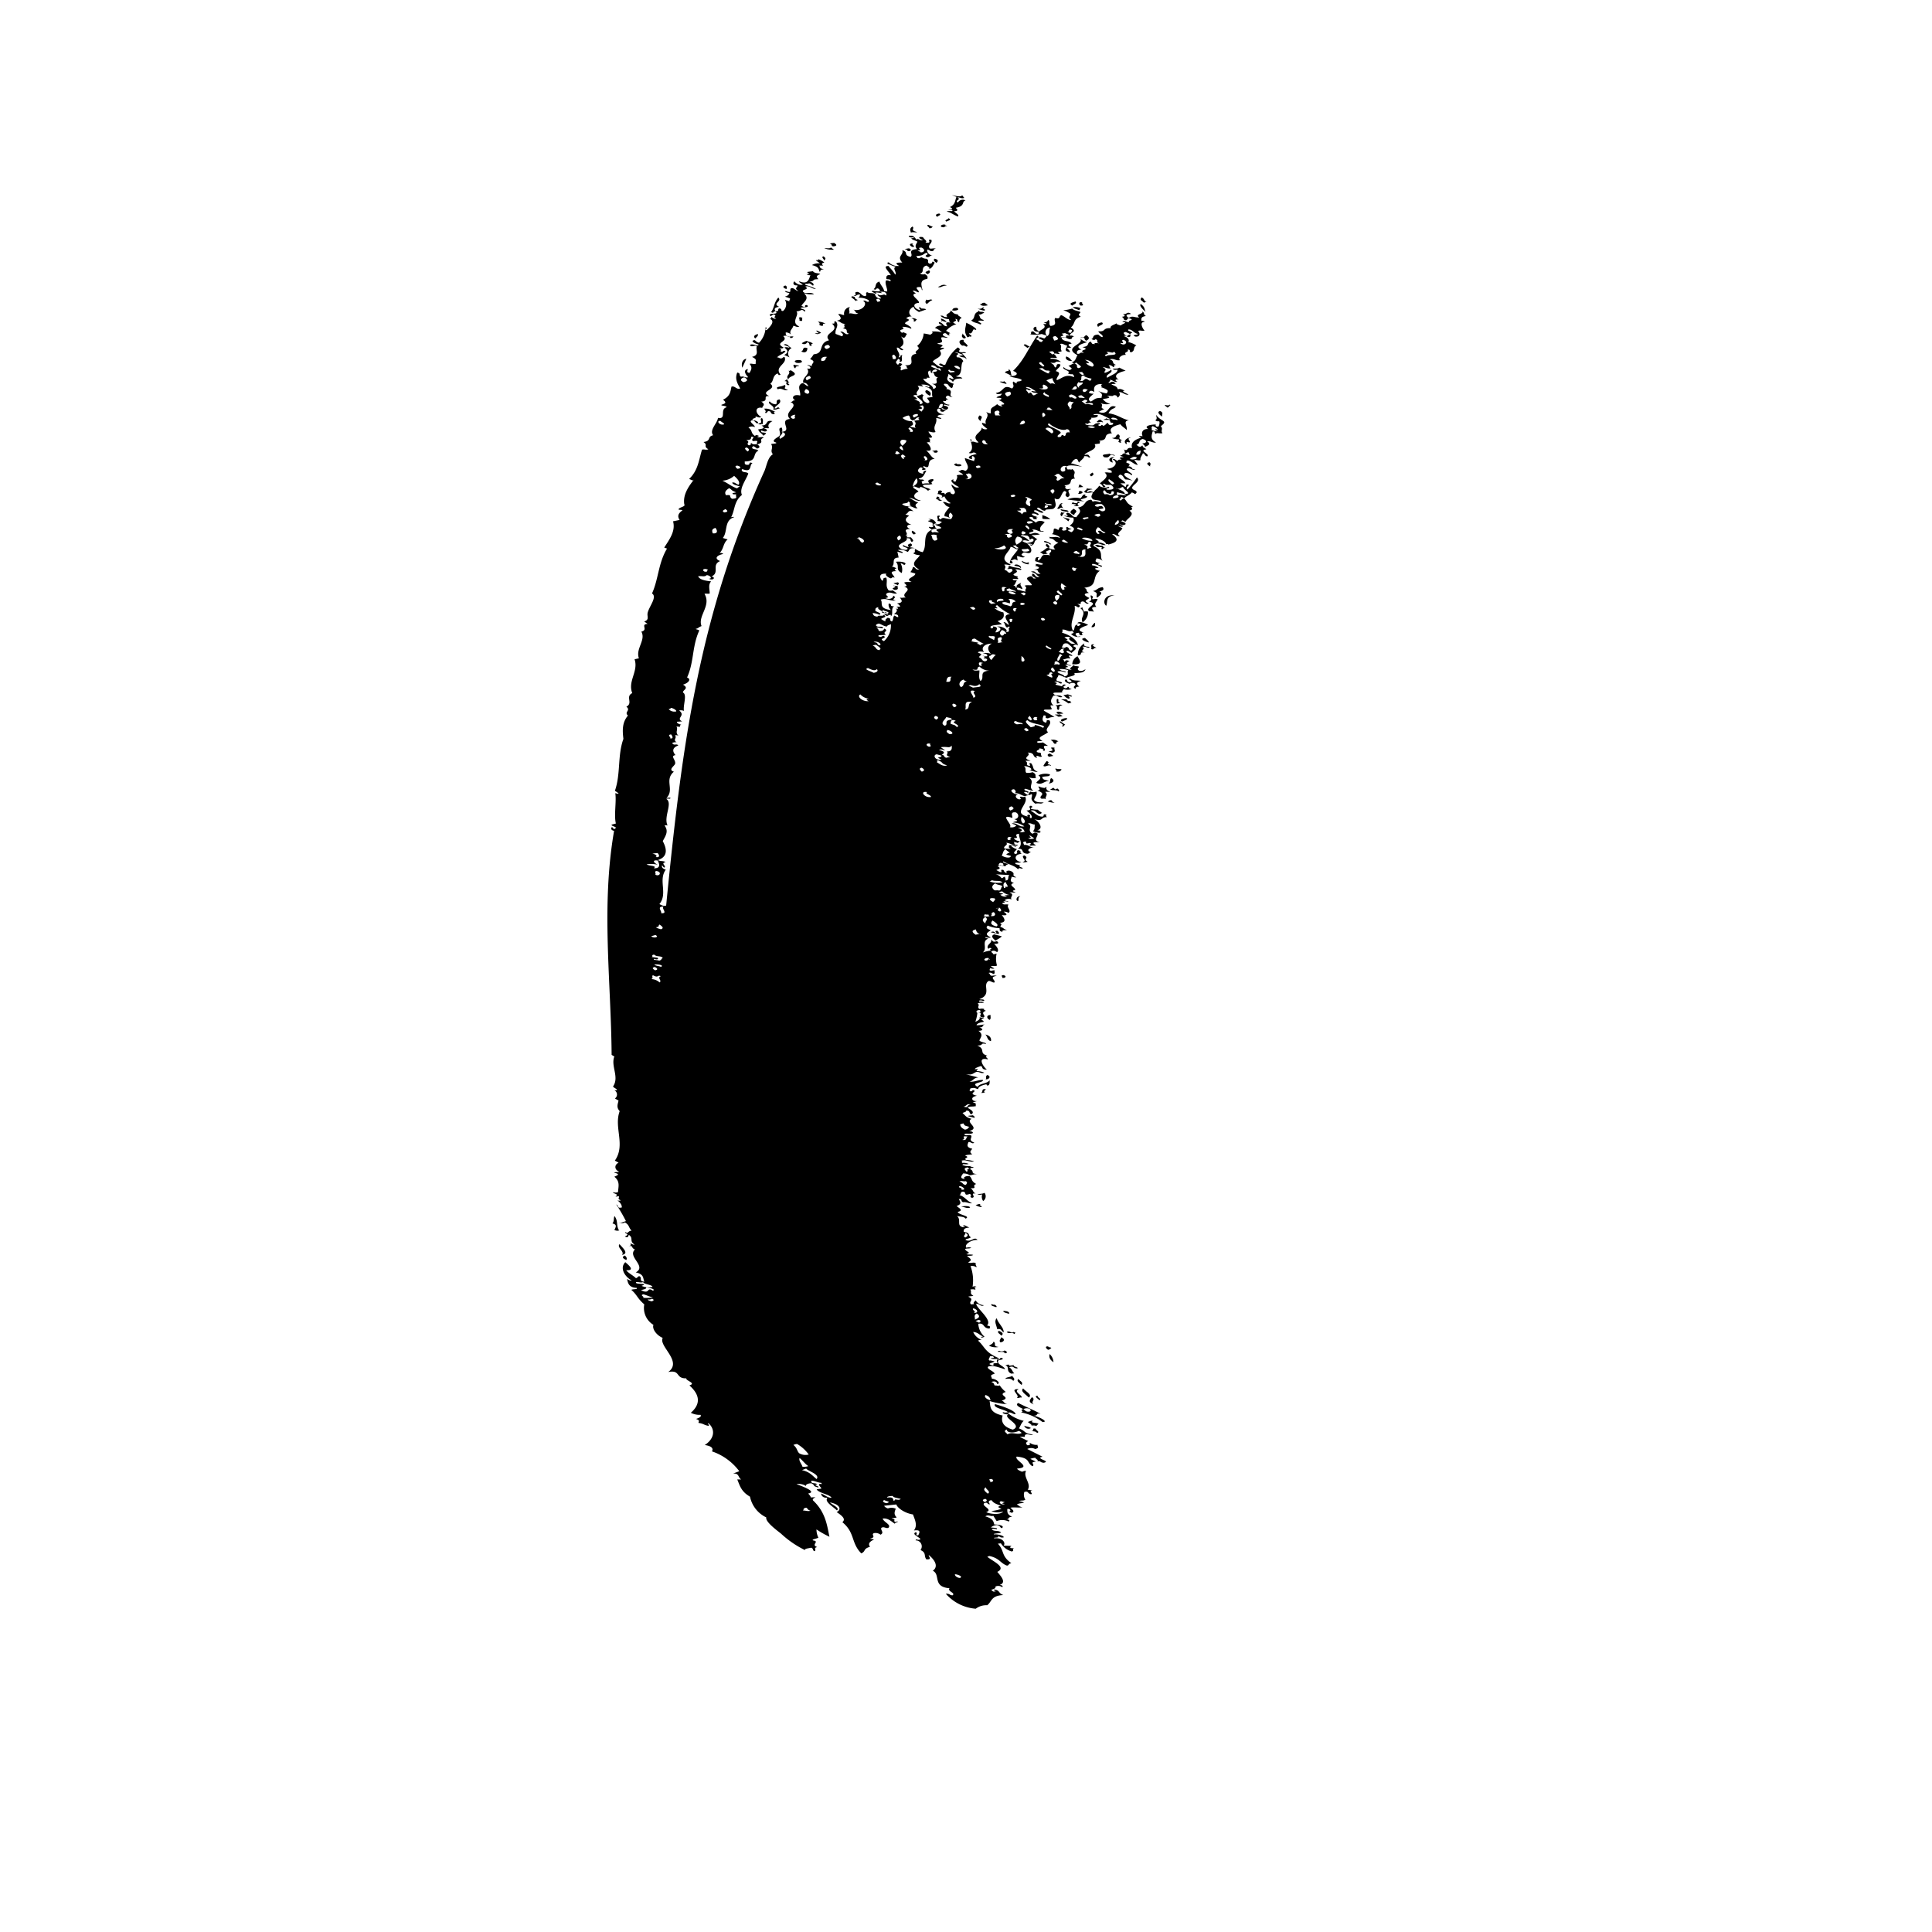<svg viewBox="0 0 400 400" xmlns="http://www.w3.org/2000/svg"><g fill-rule="evenodd"><path d="m194.45 44.2c-.77.14-.86.38-.38.71.03-.25 1.02-.37.38-.71z"/><path d="m196.32 45.16c.16.28-1 .36-.39.72.31-.21 1.33-.32.39-.72z"/><path d="m192.18 46.55c-.54.18.12.3.24.71.55 0 .47-.2.71-.3z"/><path d="m172.69 50.29-.9.11c.69.31.14.35.66.61.84-.07.92-.32.24-.72z"/><path d="m195.76 46.54c-.56-.22-1.36.23-.75.48.77.13.3-.16 1.12-.25-.3-.07-.6-.14-.37-.23z"/><path d="m172 51.22c-.07.29-.77.14-1.34.17a4.34 4.34 0 0 0 2 .3z"/><path d="m189.13 50.48c-.69-.24-1.14.28-.21.65 1-.03-.59-.58.21-.65z"/><path d="m169.4 53.67c-.12.1.13.4-.28.18-.53 0 .5.47.62.67a2.58 2.58 0 0 0 -1.64.37c1.61.38 1.29.88 1.65 1.42.13-.22 0-.52.85-.56-1.1-.26-.6-.29-1-.76h.85c-.41-.32-.33-.53.22-.63a3.29 3.29 0 0 0 -1.27-.69z"/><path d="m188.2 51.41-.91.15c.3.07.83.27.52.37.54.24 1.19-.2.39-.52z"/><path d="m193.51 53.56c-.32.19-.18.49.37.87.22-.22.64-.65-.37-.87z"/><path d="m162.67 59.12c-.69.07-.65.51.17.72.01-.22.24-.39-.17-.72z"/><path d="m192.33 55.94c-.2.25-1.29.3-.26.83.34-.22.7-.43.26-.83z"/><path d="m176.41 61.34c-.48.26.44.44.73 1a.79.79 0 0 1 .52-.22c-1.28-.48-.07-.62-1.25-.78z"/><path d="m194.19 59.42c.62.26.84-.33 1.84-.29-.81-.46-1.38.13-1.84.29z"/><path d="m191.77 62c0 .3-.46.49.11.94.42-.26.51-.6 1.15-.8-.3-.4-.96.24-1.26-.14z"/><path d="m166.14 65.79c-1.2-.42-.39.45-.65.58.96.36.43-.44.65-.58z"/><path d="m170.09 67.46c.83 0-.3-.51.81-.44a2.78 2.78 0 0 0 -1.59-.41c.91.49-.21.6.78.85z"/><path d="m156.89 69.14c-.58.21-1.06.44-.53.94.24-.3.71-.53.53-.94z"/><path d="m203.87 62.68c-.79 0-.36.28-1 .31.43.44 1 .35 1.66.22z"/><path d="m198.09 63.74c-.93 0-.78.3-1 .48.54.25 1.91-.07 1-.48z"/><path d="m202.64 64.33c-.22 0-.15.08-.06.17-1.24.42-.49 1.35-1.5 1.84.53.54 1.28.47 1.86.84.73-.23-.57-.47-.38-.74.63-.2 1 .14 1.14-.18-1.08-.28-.62-.7-1.12-1.12.82 0 .66-.27 1.2-.35-.26-.48-.87.01-1.14-.46z"/><path d="m167.11 70.89c.31-.12.61.53.45.6 1 .46-.06-.38.74-.28-.34-.48-.88-.38-1.3-.64a3.41 3.41 0 0 0 -1 .5.73.73 0 0 0 1.11-.18z"/><path d="m222.67 62.41c-.54.22-1.56.32-.69.87.31-.28 1.07-.44.69-.87z"/><path d="m224.1 62.64c-.66-.31-.88.33-.4.63 1.16.03.02-.48.4-.63z"/><path d="m222.1 63.61c.38.37.88.37 1.31.62.24-.11.05-.33.34-.43a3 3 0 0 0 -1.65-.19z"/><path d="m167.15 72.05c-1.22-.34-.61.6-1.32.71 1.24.58 1.34-.37 1.32-.71z"/><path d="m236.18 62.94c-.32.26.12.84 1 1.64-.28-.53-.04-.96-1-1.64z"/><path d="m164.83 75.1c.65.17 1.64-.06 1-.5-.58-.16-1.83 0-1 .5z"/><path d="m214.47 67.64c-.88.1-.57 1.25.72 1-.99-.49-.37-.64-.72-1z"/><path d="m199.64 70.4c-1.09-.22-1.36.56-.42 1.17a.87.87 0 0 1 .8.21c1.08-.15-1.12-1.15-.38-1.38z"/><path d="m228.16 66.75c-1.09.13-1.17.51-.76 1-.11-.42 1.38-.45.76-1z"/><path d="m163.67 76.63a.29.29 0 0 1 -.46.07c.72.79-.73 1 0 1.84.19-.87 2.63-.69.46-1.91z"/><path d="m212.34 71.3c-.94 0 .17.49.39.76a.69.69 0 0 1 .52-.24z"/><path d="m163.18 78.72c-.65-.39-.32.21-.91.15 1.27.13 0 .33.78.87 1.12.06-.71-.62.41-.57-.26-.17-.52-.38-.28-.45z"/><path d="m162.43 79.68c-.51.49-2.11.24-1.39.91.85-.39 1.28.47 2.12.14-1.4-.36-.1-.59-.73-1.05z"/><path d="m220.79 73.79c-.37.35.05 1 1.18.95-.52-.48-.3-.56-1.18-.95z"/><path d="m161.41 82.7c-1 .13-.37.68-.75 1a1.65 1.65 0 0 1 -1.3-.6c-.75.49 1.26.93.71 1.71.92 0 .54-.08 1.38-.25-.63-.57-.29.08-1.09 0 .14-.67 1.64-1.02 1.05-1.86z"/><path d="m191.87 80.76c-.71.23 0 .87.67 1.19.24-.34.36-.77-.67-1.19z"/><path d="m207.87 78.9c-.18.29-.31 0-.91.13a5.21 5.21 0 0 0 1.35.44c.26-.08-.23-.36-.44-.57z"/><path d="m202.82 86c-.29.32-.53.64.23 1.22-.25-.41.77-.86-.23-1.22z"/><path d="m227.84 86.9c-.59 0-.43.29-.79.4.3.38.94-.22 1.24.16.26-.08-.24-.35-.45-.56z"/><path d="m240.15 85.09c-.61.2-.27.65.44 1.18-.08-.36.41-.9-.44-1.18z"/><path d="m193.88 93.22-.91.14c.29.1.58.2.33.27.57.29 1.25-.12.58-.41z"/><path d="m231.55 89.93c-.77.17-.12.71-1.35.76a4 4 0 0 0 1.42.28c.3.31-.54.47.4.7.37-.11-.49-.52.39-.5-1.35-.5-.07-.65-.86-1.24z"/><path d="m197.93 95.89c0 .14-.53.17-.35.37.47.39 1.42.32 1.49.08-.27-.47-.87.01-1.14-.45z"/><path d="m230.76 94.68c-1-.22-1.65.75-.39 1.1-.02-.41-.47-.91.39-1.1z"/><path d="m238 95.71c-.7.11-.61.41.13.87-.13-.3.32-.47-.13-.87z"/><path d="m226.19 97.84c-.24.22-.88.36-.28.79.35-.2.72-.4.28-.79z"/><path d="m223.6 100.31c-.42.11 0 .41-.39.51.3.16.71 0 1.08 0z"/><path d="m223.78 101.65c-.79 0-.14.42-.62.54.41.2 1.54-.19.62-.54z"/><path d="m192.22 107.5.4.09c.17.15-.27.18-.5.25.17.25 1.38.41.87.64.64.44.38-.41.85 0a1.33 1.33 0 0 0 -1.62-.98z"/><path d="m193.34 108.74c-.45 0-.29.17-.1.33a1.21 1.21 0 0 1 -.86 0c-.25.1.25.35.48.55l1.13-.21c-.69-.32-.14-.41-.65-.67z"/><path d="m188.93 109.87c-.32.18-.14.46.2.77.79-.08.35-.41-.2-.77z"/><path d="m219.65 105.43c-.36.3 1.07.58 1.55.52.14-.4-.98-.33-1.55-.52z"/><path d="m222.28 105.33c-.48.35-1.26.82.18 1.33-.27-.49 1.12-.61-.18-1.33z"/><path d="m219.66 106c.09.3-.36.49.12.89.31-.23.18-.54.68-.71-.24-.09-.57.02-.8-.18z"/><path d="m215.78 106.65c.18.81-.55.84 1.68.81a4.67 4.67 0 0 0 -1.68-.81z"/><path d="m188.56 112.51c-.68.16-.77.44-.26.86.24-.26.87-.43.26-.86z"/><path d="m185.48 116.31c.9 1-.23 1.55 1.22 2.33a2.64 2.64 0 0 0 -.24-2c.3 0 .52.2.75.34.89-.48-.71-.82-1.73-.67z"/><path d="m216.27 112c-.68.32 1.5.48.88.63 1.3.37-.38-.63-.88-.63z"/><path d="m216.75 112.58c-.34.2-.37.45.37.88.31-.2.17-.46-.37-.88z"/><path d="m185.9 120.56-.91.18c.29.23.65.21.93.46-.1-.2.46-.33-.02-.64z"/><path d="m210 117.08c.44.22 1 .1 1.33.54.37-.35-1-1.13-1.33-.54z"/><path d="m224.63 132.08c-1.33.16 0 .76.78.94.07-.25-.41-.61-.78-.94z"/><path d="m221.58 140.46c-.85.23.94.52 0 .8-.81 0-.44-.42-.88-.61-.57.25-.06.65.78.95.13-.21.37-.26.9-.19.92.56-.73.64.3 1.22.07-.2-.1-.44.77-.48-.88-.67-.33-1 .34-1.18-.79-.15-1.6.1-2.21-.51z"/><path d="m221.07 143.75-.9.18c.64.46.25.4 1.07.74.78-.18-.85-1 .54-.43.54-.14-.53-.43-.71-.49z"/><path d="m219.7 144.82a4 4 0 0 1 1.47.81l.68-.14c-.24-.13-.27-.23-.13-.29-.76-.15-.55 0-.94-.44-.38.09-.69-.05-1.08.06z"/><path d="m218.51 146c.7.43 0 .59.57 1 .57-.28-.28-.83.91-1-.85-.29-.56.06-1.48 0z"/><path d="m220.14 147.75a1.44 1.44 0 0 0 -1.39-.35.55.55 0 0 0 .31.41z"/><path d="m219.46 147.89c-.38.1-.69 0-1.08.07.26.21.85.23.53.36.32.15.72 0 1.09-.06z"/><path d="m220.93 148.7c-.4-.13-1.84.3-1.05.69.46-.21 1.19-.39 1.05-.69z"/><path d="m217.52 153.22c.7.34.41.49.84.78.83-.06-.06-.43.77-.48a1.77 1.77 0 0 0 -1.61-.3z"/><path d="m217.37 156c-.55.14-.61.37-.19.69l.9-.2z"/><path d="m216.71 157.56a6.09 6.09 0 0 0 -.69 1c.39.37 1.09-.36 1.48 0 .28-.18-.29-.23-.53-.37s.56-.3-.26-.63z"/><path d="m218.62 159.09c-.42.14.45.51 0 .65.77.09.94-.12 1.18-.42-.34-.23-.8.07-1.18-.23z"/><path d="m215 160.53c1 .73-.25 1-.44 1.55 1.16.57 1.57-.38 2.67-.41-1.13-.29-1.26-.18-1.47-.82 1-.21 1.59 0 1.63-.52a3.25 3.25 0 0 0 -2.39.2z"/><path d="m217.63 161.1c-.39.32 0 .79-.52 1.09.57.07 1.61-.55.52-1.09z"/><path d="m218.13 163.11c-.43.07-.26.25-.73.31.54.36 1.27 0 1.79.43.19-.15.05-.36-.25-.6-.75.25-.27.34-.81-.14z"/><path d="m217.63 165.66c-.55.05-.49.21-.73.32.49 0 .9.32 1.44.17-.73-.15-.21-.15-.71-.49z"/><path d="m205.83 193.45c-.76.31-.34.79.28 1.3.42-.31 1.1-.57 1.29-.91z"/><path d="m207.78 201.88c-.87.08 0 .4-.33.55.55.19 1.17-.29.33-.55z"/><path d="m205.11 210.16c-.81-.09-1 .62-.22 1 .37-.31.11-.67.22-1z"/><path d="m204 214.18c.49.45.37 1.18 1.15 1.39.13-.39.03-1.14-1.15-1.39z"/><path d="m204.44 222.56c-.52.26-.11.61-.38.9.65.08 1.26-.56.38-.9z"/><path d="m200.34 231.06 1.38.38c.18-.16 0-.34-.31-.54-.41.1-.69.02-1.07.16z"/><path d="m128.26 257.59c-.63.71 1.15 1.53.52 2.23 1.58-.29.07-1.52-.52-2.23z"/><path d="m129.38 259.94c-.67.27-.52.58.29.93.18-.29.1-.6-.29-.93z"/><path d="m202.36 247.28a1.73 1.73 0 0 0 1 0 1.51 1.51 0 0 0 .19 1.38 1.17 1.17 0 0 0 .28-1.7c-.51.28-.96.15-1.47.32z"/><path d="m199 249.83c.62 0 1.17.45 1.83.2.08-.34-1.1-.43-1.83-.2z"/><path d="m203.06 249.31c-.33-.12-.71.1-1.07.19a2.65 2.65 0 0 0 1.18.41c.39-.17-.8-.45-.11-.6z"/><path d="m205.33 270c-.42.3.5.48.94.64.16-.16 0-.34-.34-.53-.21.08-.4-.05-.6-.11z"/><path d="m207.8 271.41c-.4.22.86.57 1.16.58.04-.37-.4-.55-1.16-.58z"/><path d="m206.35 272.91c-.61.71 0 1.5.1 2.27 1-.13.75.33 1.36.67.03-1.05-1.15-1.8-1.46-2.94z"/><path d="m206.82 275.54c-.59.3.28.66.49 1 .44-.32.42-.64-.49-1z"/><path d="m207.26 276.87c0 .35-.54.68-.14 1.05.7-.04 1.15-.67.14-1.05z"/><path d="m205.7 277.77c-.1.43-.55.59-.94.84a2.93 2.93 0 0 0 2 .26c-1.35-.13-.37-.73-1.06-1.1z"/><path d="m217.1 278.77c-.91-.14-.51.49-.09.69.54-.12.45-.27.67-.4-.28-.18-.86-.12-.58-.29z"/><path d="m209 282.54h-.41l-.44.15c1 .28 0 1.15 1.22 1.71l.63-.06c-.49-.43-.37-.83-1.07-1.27 1.06-.4.71.23 1.62.25.69-.19-1.23-.46-.54-.64-.24-.16-1.52.32-1.01-.14z"/><path d="m217.31 280.34c-.15.55-.05 1.11.8 1.69a2.39 2.39 0 0 0 -.8-1.69z"/><path d="m209.5 284.83c.05.29-1.35.24-1.33.65.84-.12 1.32 0 1.6.41.51-.33.05-.69-.27-1.06z"/><path d="m210.85 285.5c-.51.39.19.82.66 1.25.39-.59-.28-.75-.66-1.25z"/><path d="m210.54 289.42c.32.12.71-.21 1-.05.13-.58-1.86-1.23-.6-1.77-2.22-.07.41 1.28-.4 1.82z"/><path d="m211.83 287.46c-.68.58.56 1.24 1.19 1.88.78-.59-.67-1.25-1.19-1.88z"/><path d="m214.93 289c-1.1-.09 0 .64.29.89.6-.31-.73-.64-.29-.89z"/><path d="m213.65 289.27c-.33.48-1 1 .42 1.5-.9-.53.52-.97-.42-1.5z"/><path d="m211.88 291.74c1-.48 1.86.16 1.37.48-.82.21-1-.23-1.37-.48-1 .2.38.48-.51.68a10.52 10.52 0 0 1 4.48 2c1.46 0-1-1.24-1.89-1.31 1.21 0 .31-.65 1.49-.38-1.21-.7-2.72-1.29-4.64-2.26-.67.39.09.82 1.07 1.27z"/><path d="m213.82 294.18c-.33-.11-.7.12-1 .22.14.24.89.51.72.74.34 0 .7-.09 1 .12l.48-.51c-.56-.26-1.85-.11-1.2-.57z"/><path d="m212.05 295.17a.93.93 0 0 0 1.38.5c-.43-.35-.93-.27-1.38-.5z"/><path d="m214.44 295.79c-1-.19-.12.4-.88.5.77.11.81 0 1.18.4.67-.27-.39-.61-.3-.9z"/><path d="m198.22 40.88c.51-.09.88.36 1.45.07-.36-.19-.12-.31-.51-.5-.28.68-3.58-.67-1.13.32-.34.71-.15 1.5-1.35 2.1.81.43.46.51-.35.56.25.1.57 0 .81.1.35.38-.8 0-1.12.29 1 .2.8.36 2.27 1 .44-.26-.4-.7-.78-1.07 1.2-.1.5-.46.39-.74 2-.32 1.14-1.31 2-1.51a1.15 1.15 0 0 0 -1.57.43c-.82-.44.84-.6-.11-1.05z"/><path d="m188.93 46.9c-.63.33-.5.77-.34 1.26.5-.22.85.05 1.31-.1-1.67-.45-.41-.68-.97-1.16z"/><path d="m188.16 48.84c-.07.24.38.41 1 .27.17.15-.27.18-.51.25.38.39.88.39 1.29.68-.19.48-.7.89-.07 1.53-2.22.18-.61 1.14-1.36 1.61-1.6-.37-.3-1-1.7-1.38.35 1-1.23 1.24 0 2.56-1 0-1.76 0-.66.7a2.66 2.66 0 0 1 -2.13-.73c-.59 0 0 .29-.32.35.71 0 1.22.65 2 .45-1.22.32.11 1.21-.36 1.73-.57-1-1.33-1.59-1.34-1.78-1.53-.1.24 1.29.43 1.92-1-.21-.95.42-.92.75.25.13.57 0 .8.19s-.06.16.11.3c-.34-.06-.62-.27-1-.16-.27.67.32 1.55.27 2.27l-.62-.06c-.17-.83-.78-1.24-1-2-1.1.35-.5 1.11-1.2 1.56.66.36.32-.2.91-.13.45.26.29.36.46.55-.72.23-1.64-.29-1.77.09l.91.49c.21 0 0-.18-.12-.29.53-.07 2.1.36.92-.12 1.25-.22 1.52.47 1.25.75-.48-.56-.88.29-1.65-.24-.44.13.89.7.56.85a1.12 1.12 0 0 1 -1.19-.92c-.46-.33-1.13-.06-1.59-.39-.61.17.2.69-.51.83-.88-.23-.51-.47-1.43-.88-1.24 0 .19.69-.91.73.67.32.48-.28 1.37-.18-.11.24-.05.51-.46.67a3.7 3.7 0 0 1 2.21.48c.1.11-.05.16.12.29-.53.26-.73-.4-1.25-.14 1.18.67-.45 2.33-2 1.81.65.41.16.6 1 .81-.76.3-1.24-.15-1.94 0 .36-.38-.3-1 .26-1.33a1.33 1.33 0 0 0 -1.24 1.63c-.45.06-.74-.33-1.25-.14.49.52 1 1.07-.25 1.32 1 .31.74.64 1.92.69-1 0 .23.68-.76.91 1.53.13.35.85 1.34 1.09-.81.47-1.06-.66-1.81-.38.71.47.67.74.32.92l-1.29-.49c-.21-1 .84-1.66.06-2.58-.84 0 .3.51-.81.44 1.87 1.69-2.05 1.89-.6 3.46-2.4.6-.82 2.72-3.18 2.9a6.58 6.58 0 0 1 -.75 1c1.45.57.16.9.38 1.43-.34 0-.63-.28-1-.17 1 .3.85.94 0 .67.88 1.28-1.18 1.8-.77 3 .66-.14.85.45 1.07.65-.52.05-.8-.59-1.3-.61-1.25.58-.25 1.73-.44 2.57-1.49-.39-1.9.58-1 1-.79 0-.35.3-1 .33 2.05 1-1.66 2-.1 3.52-2.49.26.69 2.55-1.75 2.65.31-.22.09-.56.07-.85-1.17 0 .1 1.2-.6 1.78-.28.23-1.84 1-.64 1.28.41.29-.74.22-1 .35.59.81-.32 1.27.38 2.1-1 .57-1.27 2.18-1.68 3.31-13.7 30.08-17.16 57-20.42 90.12-.53.2-1-.09-1.4-.3 1.8-2.17-.29-4.93 1.32-7.12-.81-.3-.68-.41-.86-.82.42 0 .15.19.55.38.56-.29-.88-.91.27-1.11-.48-.37-1.1-.11-1.58-.45 2.16-.71 1.8-2.41 1-3.91.5-1 1.31-2 .37-3.23a.85.85 0 0 1 .63 0c-.91-1.83 1.16-4.67-.29-5.52.61-.15.75.11.91-.19-.25-.14-.56 0-.85 0 1.72-1.71-.52-3.72 1.53-5.44-1.29-.42.16-1.18.26-1.66.16-.8-1.08-1.6.07-1.77-.72-.85-.63-1.55.58-2-.3-.45-.87.06-1.16-.39-.45-.17.77-.42.9-.19-1-.65.1-.93-.42-1.51a.87.87 0 0 1 .8.15c-.93-.8-.06-1.26-.5-2 1.53.21.17 0 1-.36-.52-.1-1-.39-.89-.61l1.08-.07c-1.43-.68.83-1.15-.63-2.26a1.63 1.63 0 0 1 1 .09c-.25-1.09.71-3.36-.2-3.8-.1-.57 1.36-.84 0-1.64 1.07-.32 1.82-1.1.84-1.49 1.47-3.19 1-6.41 2.53-9.72-.22-.21-.52-.17-.76-.33.66-.15.46-.29 1.23-.59-.87-2.07 2.08-4.19.61-6.67.38-.11.69.05 1.08-.07 0-.86-.37-1.79.29-2.51-.59-.08-2.38-.21-2.68-1.07.87-.09 1.29.2 1.76-.22.66 0 1.32.74.44.73.89.51 1.54-.32.54-.44 1.82-.83-.08-2.4 1.81-3.21-1.33-.52-.68-1.2.65-1.47a.8.8 0 0 0 -.8-.16c.94-.87.7-2 1.7-2.85l-1-.3c1.08-1.31.19-3.6 2.36-4.31-.18-.12-.42 0-.63 0 .81-1.52.56-3.27 2.23-4.6-.59-1.32.79-3 1.32-4.42-.36-.44-1-.13-1.32-.57-.05-.14-.11-.28.11-.35 2.12.81 1.33-.88 2.08-1.24-1-.4-.32.35-1 .35-.9 0-.49-.54-.64-.7 2.76 0 1.5-1.57 2.85-2.23-.35-.44-1-.13-1.3-.58-.13-.16.34-.18.11-.36.37 0 .62.3.91.5.62-.15.69-.43.07-.86-.39-.1-.9.13-1.2-.27-.46.09.18.43-.58.45-.72-.48.49-.53-.5-1.08 1.27 0 .81-.46 1.1-.71 1 .14-.41.54.33.94 1.52-.28.43.36.85.67 1.72-.54 0-.82 1.34-1.42-.35-.24-.88.07-1.26-.1-.16-.13.15-.16.29-.22-.48-.26-.72-.22-.86 0-1-.71-.4-1.06-1.35-1.76a1.34 1.34 0 0 1 1.31-.08c.12-.39-1.41-1.17-.6-1.4.47-.12.7.46 1.07.64.65-.17-.28-.65-.84-.68-.53-.42 1-.35.46-.76.44 0 .73.39 1.26.1-1.39-.76-1.31-2.23.2-1.88 0-.42.84-.64-.21-1.3 1.76-.11.11-1.28 1.67-1.14-2.23-1.05 1.8-1.34.21-2.56.77-.61.39-1.51 1.35-2.07.64-.11-.09.46.79.2-1.47-1.67 1.49-2.2.8-3.66-.43 0-.28.25-.75.29-.29 0-.49-.26-.8-.21.36-.49 1.5-.77 1.74-1.29-.47-.22-.45.05-.69.11-.78 0 .29-.35-.62-.74.54.11.77.07.92-.14-2.11-1.06 1.24-1.21-.08-2.35a1.45 1.45 0 0 1 1.59.43c.86-.32.06-.11.56-.3-.3-.17-.71 0-1.08 0-.76-.45-.46-.62-.56-.89a1.46 1.46 0 0 1 1.14.47c-.55-.79.34-1.21.44-1.84.43 0 .73.4 1.25.14-1.94-.87.12-2.33-.61-3.14 1.05 0 1-.69 1.72.07.34-.31-.2-.49-.85-.69 0-.39 2.06 0 1.33-.68-.74 0-.13.34-.58.41l-.56-.24c.37-.82 1.83-1.43.5-2.62a5 5 0 0 0 2.1.2c-.51-.4-1.22-.23-1.87-.23-1.48-.83 1.26-.59.05-1.35.9-.3 1.39.57 2.21.48a8.73 8.73 0 0 0 -2.1-.79c-.61-.48.88-.11.57-.37.36 0 .61.3.91.49.37-.21-.06-.78-.8-.8 1.54-.22.32-.51 1.93-.54-.61-.71-.28-.68.4-1.1-.51-.2-1.15-.05-1.54-.55l-1.14.15c-.13.27 1 .39-.17.46a.91.91 0 0 0 .8.2c-.24.47-.32 2.09-2.21 1.32-.52 0 .5.46.62.67a1.77 1.77 0 0 1 -1.7-.69c-.3.1-.47.92.57.82.19.42-.81.53.23 1.16-.51 0-.81-.55-1.3-.59-.9.07.36 1.26-1.3.6-.54.09.51.46.73.38-.06.32-.24.61-.93.78l1 .34c.28.29-.29.36 0 .65l-1-.34a1.78 1.78 0 0 1 -.39 2.33c-.64 0 0-.28-.68-.55-.65.11.14.59-.86.61-.33-.45-.25-.8.76-.92-1.59-.69.68-1.11-.19-1.92-.91 1-.81 2.13-1.49 3 .65.39.32-.2.92-.14.91.84-1.92.13-1 1l.58-.41c1 .5-.41.4.55.89-.41.14-.68-.13-1-.34-.13.12.15.35-.35.38 1.31.49 0 1.76-.63 2.36-1-.09.57-.27-.21-.61a4.79 4.79 0 0 1 -1.35 3.21c-.37 0-.61-.32-.91-.53-1.12.12.16.77.79.89 0 .59-1.18-.31-1.77.12.29.62 1-.11 1.42.28-.31.73.65 1.79-1 2.18 1.31.64.55.8.83 1.39-.51.23-.83-.1-1.32.06.67.78.27 1.29 0 1.85-.79 0-.35-.6-.38-.78-.94.18-.59 1 .08 1.68-.58.23-.9-.3-1.48-.08-.58-.41.08-.67-.78-.88-.46 1.13-.16 2 .62 3.28-.76.36-1.08-.61-1.82-.35-.21 1-.27 2-1.76 2.7 1.15.8-.05.87-.37 1.09.35.27.85.06 1.15.46-1.56.4.08 2.54-1.81 2.21-.14 1.18-1.86 2.5-1 3.59-1.32.32-.29 1.17-2 1.41 1 .65-.14.82 1 1.49-.5.24-.84-.07-1.31.09-.65 2.08-.77 4.26-2.67 6.07.51.17.92.5 1 .13-1.23 1.57-2.29 3.19-2 5.1.39.52-1.22.63-1.18 1.09.25.12.58 0 .81.16-.57.45-1.27 1-.59 2l-1.36.28c.55 2.05-.74 3.72-1.83 5.44l.58.21c-1.82 3-1.75 6.31-3.11 9.29 1.14.71-.57 2.63-.9 4-.18.73.44 1.45-.72 1.8l.71.5c-1.58.08.24 1.24-1.3 1.6 1 1.73-1.24 3.55-.5 5.52l-.9.21c.85 2.5-1.46 4.5-.48 7-1.5.73.25 2.07-1.22 2.81 1 .79-.53 1.09.33 1.84-1.23 1.44-1.15 3.12-.94 4.83-1.25 3.45-.54 7.28-1.76 10.74l.71.49c.17.19-.38.09-.63 0 .27 1.81-.31 4.54.12 6.29l-.9.24c0 .42 1.46.4.63.89-.42 0-.14-.18-.54-.38-.3.22-.19.66.44.76-2.71 15.65-.62 31.17-.51 46.39l.56.34c-.78 2 1.09 4.25-.27 6.21.22.38 1.57.79.28.77a1 1 0 0 1 .11 1.71l.75.43c-.14.71-.51 1.4.24 2.19-1.26 3.37 1.28 7-1 10.24l.77.43c-1 .5-.79 1.52.12 1.86-.37.15-.69 0-1.06.21 1.52.33.54.59.07.84 1.22 1 .83 2 .75 3.2a1.62 1.62 0 0 1 -1 0c-.22.27 1.43.39.48.86.2.1.42 0 .63-.05.35.3-.44.53.49.87a.83.83 0 0 1 -.82-.06c.52.35 1.09 1 1 1.55-1.07.2-.52-.34-1.14-.63a33.94 33.94 0 0 1 2 3.44l-1.09.4c-.92-.14.49.28.85-.14 1 .55.72 1 1.41 1.72-.9.09-.59.75-1.28.3-.34.29 1.18.36-.12.91.81.45.66-.2.86-.32 1 .7 0 1.28 1.17 2-.29.08-.53-.12-.79-.23-.26.17.42.39-.49.53 1.15-.12.43.34 1.35.71-1.65 1.52 2.54 3.46.16 4.75 1.84.37 1.45 1.33 1.8 1.92-1.31-.08-.3-.8-1.08-1.15-.41.13-.22.29-.68.42-.52-.54-1.69-1.12-2-1.65 2.13.13.08-1.37-.19-1.66-1.08 1-.45 2.77 1.33 3.81-.36.08-.66-.18-1-.32.23.58.18 1.75 2 1.83.37.37-.82.2-1.09.41 1.25 1.09 1.21 1.75 2.68 3a4.08 4.08 0 0 0 1.9 4.25c-.32.8.59 2.13 1.92 2.7-.91 1.72 4.19 4.86 1.14 7.06 2.63-.5 1.42 1.38 3.75 1.31-.21.47 2.17 1 .63 1.46q3.36 3 .3 5.67a4 4 0 0 0 2 .43c.24.3-.12.58-.93.85.94.3.48.55.52.82 1.12.15 1 .4 2 .6.56-.15-.32-.36.06-.53 1.4 1.21 1.34 3.14-.77 4.51 1.5.21 1.82.74 1.49 1.31a11.78 11.78 0 0 1 5.66 4.11l-1.3.49c1.33-.12 1 .81 1.7 1.21h-.82c.54 1.3.81 2.51 2.64 3.57a6.1 6.1 0 0 0 3.37 4.29c-.24.9 2.14 2.63 3.07 3.38a20.42 20.42 0 0 0 4.92 3.38c0-.34.73-.33 1.3-.49.62.26.11.48.73.74.42-.43-.35-.64.52-.87-1.4-.47.63-1.18-.86-1.37-.4-.22.84-.38 1.11-.57a3.85 3.85 0 0 1 -.4-1.71 19.94 19.94 0 0 0 2.69 1.52c-.47-2.12-.72-5-3.37-7.49-.24-.25.06-.48.49-.7l-1 .05c0-.26-.3-.54-.52-.82 1.9-.34-1.1-1.43-2.42-1.94a2.77 2.77 0 0 1 2 .42c-.24-.26.36-.62 1.1-.58.87.46.09.52 1.34.84.63-.18-1.29-.46-.13-.63-.37-.33-.81-.13-1.19-.39-.07-.12-.15-.24 0-.36.68 0 1.32.42 2 .43.11.09 0 .18.17.27-1.25-.23-.32.55-.12.89-.36.16-.69.05-1 .23.59.79 2.7 1 3.08 1.7-.77.06-1.44-.63-2.16-.87 0 .32.36 1 1.34.84-.75.84 1 1.75 1.93 2.65.67-.51-.91-1.1-1.44-1.65 2 .36 2.52 1.45 1.39 2 1.06.72 2 1.43 1.18 2.09 2.67 2.2 1.75 4.27 3.92 6.46 1-.44.32-.94 1.81-1.36-.37-.52-.29-1 .81-1.49-.25-.18-.53-.09-.8-.2 1.41-.34.13-.77.76-1.13a1.72 1.72 0 0 1 1.41.31c.86-.44-.11-1 .18-1.42.52-.35.93.2 1.44 0 .66-.67-.88-1.09-1.19-1.91 1.15-.2 1.95.74 2.53 1.06 0-.14.29-.28.68-.42-.19-.09-.42 0-.63.07-.49-.37.39-.55-.73-.74.36-.16.7-.05 1.06-.23-.67-.62-.42-1.2-.19-1.79a2.13 2.13 0 0 0 -1.63-.05c-.52-.2-.71-.38-.76-.56l2.51-.27c.2.72 1.75 1.82 3.44 2.07.4 1.12 1 2.24.2 3.32 1.66-.24 1.07.57.9 1-.88.11.08-.47-.54-.64-.93.44.82 1 1 1.46-.57.32-1-.23-1 .23a1.24 1.24 0 0 1 1 2c1.27.57.64 1.17 1.2 1.92 1.4.1.34-.64.53-.87.79.63 2.27 2.18.82 3.24 1.67.8-.14 3.32 3.46 3.62-.52.64 1.29.94.64 1.46-.71 0-.47-.37-1.41-.32a9.2 9.2 0 0 0 6.2 3.1 3.56 3.56 0 0 1 2.36-.72c1-.74.75-2 3.36-2.11-1.12-.39-.63-1-1.92-1.15-.22.11.17.25.37.37-.8.16-.53-.05-1-.3.81-.21 1-.44.9-.68a1.41 1.41 0 0 1 1.43.14c.16-.23 0-.45-.56-.47 1.51-.52.26-1.82-.48-2.71 1.93-.94-.67-2.05-2.08-3.12l.44-.17c2.17.48 2.22 1.48 3.66 2 .59-.16.11-.35.89-.5-2.21-1.59-1.35-2.52-2.79-4.05l.63-.07a3.88 3.88 0 0 0 2.25 1.69c.65-.21-.07-.47.5-.69-.87.08-1.06-.16-.55-.47l-1.65-.06c.51-.51-.19-1.7-1.86-1.5-.65-.24 1.29-.06.66-.42.43-.05.41.36 1.21.22.17-.36-1.4-.72-2-.61-.28-.25 1.1-.17 1.49-.4-.55-.49-1.21-.2-1.78-.51s.67-.29.84-.15c.42-.36-.89-.31-1.19-.4a2.22 2.22 0 0 1 1.3-.49c.75.24.48.43.95.66.76-.51-.71-.79-1.55-.77-.17-.64-.22-1.21-1.85-1.68.61-.45 1.09.08 1.66-.12l.69 1.1a3 3 0 0 1 2.46.08c.44-.21 0-.44-.56-.46 1 0 .1-.43 1.3-.5-1.08-.52-1-1-1-1.63.6-.12 1 .49.13.62h.4l.39.18c.77-.32.05-.7-.27-1.07.84-.15 1.64.06 2.48-.09-.86-.21-.46-.21-1.16-.57.52-.32 1-.2 1.49-.4a3.08 3.08 0 0 0 -1-.29c.45-.24.83 0 1.28-.31a1.85 1.85 0 0 1 -.21-1.6c.94-.21.5.22 1.38.49.58-.25-.65-.56.3-.79-.34 0-.65-.21-1-.12.87-1.27-1-2.63-.33-3.91-.26-.1-.55.07-.84.15-.51-.22-1-.45-1-.66 3.28-.25-.75-1.75-.09-2.48 2.91.31 2 1.24 3.25 2 .68-.36-.75-.85.73-.95l-1.16-.57a3.21 3.21 0 0 1 1.06-.23c-.06.23.85.5.32.72.92-.11.5.23 1.4.31 1.64-.35-2-.89-.25-1.25l-3.17-1.6a1.79 1.79 0 0 1 1.64 0c1.07-.25.33-.57.52-.86a2.36 2.36 0 0 1 -1.6-.41c-.25.17.43.37-.47.51-.47-.31-.43-.6.11-.88l-1.75-.86c1.23-.11 1 .2 1.08-.4.6-.41 1.08.23 1.67-.12-2-.18-1.34-.65-2.93-1.25.37-.52.43-1.05 1-1.56a8.26 8.26 0 0 1 -3.3-1.62c.6-.38 1.06.33 1.62.24-.11-.8-2.83-1.68-4.26-2.08-.54.8 2.17 1.13 2.67 1.67a1.62 1.62 0 0 1 -1 0c-.4.22.85.59 1.19.39-1.68.69 3.14 2.26.82 3.22-2.36-.68-2.4-2-2.1-2.92-2.8-.62-2.5-1.85-2.7-3a16.08 16.08 0 0 0 3.63.66c-.85-.27-.43-.48-1.14-.74 2.28-.72-1.13-1.11.85-1.81a5.42 5.42 0 0 1 -1.25-1.36c-.38.23-.68-.06-1 .05-.28-.25 0-.47-.73-.73.8-.37 1.25.13 1.18.4.94-.06-.16-1.1-1.09-1.09.11-.35-.68-.73.55-1 .16-.49-1.92-1.07-1.24-1.54 1.21-.28 2.3.28 3.43.58-.1-.64-1.78-1-1.41-1.81.82-.29 1-.11.89-.49-.74-.31-.32.53-1.06.22-.1.26-.25.51.1.79-1.06.09-.95 0-.89.49-.29.08-.53-.11-.79-.21-.35-.25 1.14-.42.91-.66-.35 0-.66-.22-1-.13-.31-.3.14-.58.11-.87.56-.11.76 0 .8.21.19.17-.36.06-.65.23a4 4 0 0 0 1.85 0c-3.16-1.3-3-2.46-4.45-3.69a1.18 1.18 0 0 1 .84-.14 3 3 0 0 1 -1.84-1.65c1.06 0 1.53.92 2.15.88-.92.21-.45.45.19.09a3.9 3.9 0 0 1 -1.29-2.68c1.41-.24.84.95 2.35 1 0-.34.41-.44-.54-.64 1.15-1.12-1.87-3.25-2.26-4.44.59-.24 1 .71 1.62.24a2.11 2.11 0 0 1 -1.71-1c-.24.25-.6.49-.32.77l-.62.06c-.69-.56.84-1-.6-1.59.37-.15.7-.05 1.07-.21-.92-.45-.23-.82-.65-1.25a1.59 1.59 0 0 1 1 0c.34-.19-.57-.43.3-.59a.85.85 0 0 0 -.82 0 8.52 8.52 0 0 0 -.42-4.28 1.46 1.46 0 0 1 1.21.24c.13-.26-.33-.54-.09-.79-.49-.44-1.12.13-1.61-.26.88-.36.56-.78-.24-1.22.45-.23.83 0 1.28-.29-.46-.17-1 0-1.42-.16 1.22-.43-.08-.4-.26-1.06.44-.22.82 0 1.28-.27a1.68 1.68 0 0 0 -1 0c-.56-.57.91-1.69 2.3-1.61-.7-.85-1.28.6-2.49 0 .05-.3.6-.18 1.12-.55-.76-.44.06-.88-1.49-1.13 0-.37-.09-.81 1.16-.88l-1-.49c-1.14.26.85.16-.28.42-1.5-.31-.29-1.52-1.27-2.32.81.16 1.51.12 1.77.54 1.2-.54-1.5-.78-1.63-1.4 1.35-.32.24-.78-.22-1.22 1.2-.41.72-.93.44-1.44.91-.07.27.47.93.66.64-.13 1.19.31 1.83.21-1.18-.54-1.31-1.22-2.62-1.72.41-.12.08-.35.53-.66 1.21-.12.11 1 1.58.45.79.31-.31.5.49.81 1-.2-.61-1 .76-.9-.7-.32-.35-.61-1.06-1.1 1.67.11.08-.5 1.18-.87-1.15-.6-.74-1.09-1.39-1.64-.83-.07-1.5.33-.93.62-1.41-.13-.52-.84-.43-1.15a2.17 2.17 0 0 1 1.39.36c.68 0 .72-.27 1.69-.23-1.84-.14-.44-.54-1.69-1.07-1.1.12.11.41-.71.55-.06-.29-.77-.62.14-.85.41-.06.16.16.57.3.42-.1.25-.35.66-.21.66-.28-1.32-.2-.14-.44a3.81 3.81 0 0 1 -2-.15c0-.41.69 0 1.28-.25a2.55 2.55 0 0 0 -1.42-.19c0-.15.31-.27-.13-.44 1-.39 1.73.38 2.67.11a5.86 5.86 0 0 0 -1.6-.29c-.88-.35 1-.5-.28-.89.53-.28 1-.15 1.5-.31-.78-.44-.21-.77 0-1.13-1.4-.3-.93-.91-.81-1.35.45-.21.74.5 1.23.09-1.23-.46-.54-.85-.6-1.42-.42-.39-1 .09-1.42-.2-.16-.5 1.23 0 1.73-.38 0-.22-.22-.33-.75-.4 2.4-.66-1-1.78.48-2.52-1.34-.39-1.09-.56-1.86-1.18 0-.16.84-.2.72-.54 1 0 .48.55 1.1.78.72-.48-.07-.93-.78-1.35.42-.4.87-.16 1.73-.36-.24-.37.38-.52-.69-.75l.88-.27c-1.13.07-1.45-.87 0-1.11-1.46-.38-.79-.57-.43-1-.69-.4-.25 0-.86.09-.5-.24 0-.39-.09-.6 1-.25 1 0 1.64.14 0-.36.35-.71 1.63-1 .26.11.29.2.16.27.78 0 .5-.8.63-1.13-.73.83-2 .57-2.55 1.38-1.63-.93 1.36-.8 1.11-1.43-.9-.05-1.9.5-2.77.34.82-.16.75-.75 1.82-.85l-2.58-.67c1.45.22 1.43-.21 2.18-.48.57-.12 1 .45 1.63.15a4 4 0 0 0 -1.6-.32c0-.23.79-.48-.35-.38 0-.25.66-.45 1.17-.65.63 0 0 .77 1.32.72-.67-.51-2.15-2.69.19-2.11.11-.25-.83-.59-.07-.77-1.89-.54-.24-1.29-2.1-2.1 1.38 0 .58-.62 1.73-.33.37-.25-1-.31-1.3-.72.23-.63.92-1.2-.19-2 1.15 0 .92-.54.15-.67 1.13-.13.47-.45 1.18-.63-.68 0-.72.14-1.71.15-.06-.33.82-.62 1.41-.69.28-.42-1.16-.35.18-.82-.33-.08-.7 0-1-.2.21.39-.17.71-.85 1a8.26 8.26 0 0 0 .41-1.82h.63c.33.32-.61.75.63.92.72-.37-.85-.92.51-1.38-.28-.15-.56-.29-.33-.38a1.67 1.67 0 0 0 -1 0c-.63-.45.19-.72-.37-1.15.47-.26.83 0 1.29-.19-.46-.37-1.05.06-1-.37.6-.25 1 .31 1.07-.12-.29-.27-.68-.05-1-.21 2.68-1 .52-2.84 1.88-3.75.43-.09.76.33 1.18.32.5-.42-1.27-1.12.52-1.38a1.67 1.67 0 0 0 -1 0c-.71-.27-.17-.36-.7-.6.38-.17.68 0 1 .21.58-.18 0-.51.36-.71-.25-.12-.56 0-.85.06-.67-.26.07-.34-.3-.55.35 0 .66.19 1 .05l-.74-.44c.46-.18.82.08 1.29-.17a4.79 4.79 0 0 1 -.08-2.46l-.67.16c.08-.21-.79-.56-.24-.71.4-.16.69.06 1 .23.59-.42-.27-1.41-.62-1.69.88 0 1.12-.17.58-.58-.89.31-.82-.07-1.18-.34.23.8-1 1-.69 1.84.36.13.18-.06.45-.11.87.3-.59.26.28.55a7.43 7.43 0 0 0 -1.79.42c1.08-.84-.35-2.36 1.17-2.87l-.59-.16c-.35-.38.76.17 1.08-.1-1.55-.73-.44-1.08 0-1.52-1.09-.3-.93-.63-.6-.93a5.74 5.74 0 0 0 2.39.52c.2.28-.21.64.64.77-.06-.33.13-.32.94-.36-.88-.27-.63-.46-1.31-.62-.25-.32.58-.48-.19-.87 1.55-.11.91-1 .42-1.62 1.23.17 1.2-.13.39-.69a1.64 1.64 0 0 1 1 .24c.7-.45-.55-1.21 0-1.68-.36-.2-.86.08-1.21-.19-.52-.25 1.11-.16.12-.48a1.66 1.66 0 0 1 1 .08c.24-.23-1.12-.16-.5-.5a1.67 1.67 0 0 1 1.25 0c-.5-.5.77-1.06-.47-1.42.47-.16.82.11 1.29-.12-1.25-.2-.09-.45-.09-.43 0-.6-1.61-1-.25-1.47-1.17-.3-.44-.88-.52-1.26.35 0 .65.21 1 .09-1.27-.47.1-.65-1.15-1.29-.82-.27-1.18.23-.75.46-.21.11-.85-.53-.69-.63-.93-.31-.32.33-.52.42-.36 0-.64-.25-1-.42-.09-.15 1.38-.25.21-.81a2 2 0 0 1 1.47 0c.8-.24-.3 0 .8-.46-.51-.17-1.23-.21-1.11-.57 1.4.79 2.4.88 3.1 1.68.26-.6.63.07 1-.27-.36-.2-1.17-.39-.48-.55l-1-.28c-.44-.48.53-.13 1.18-.41-1.72-.24-1.55-1.82.25-1.68-1-.19.1-.37-.83-.8-.8.15.15.64-.65.79-.75-.15.16-.76.29-1a2.54 2.54 0 0 1 -1.11-.58c-.41-.29.68-.08.81.16.39-.25-1-.51-1.39-.36.24.26-.33.37.44.72l-1.29-.04c-.48-.52.86-.69.34-1.21.8 0 2.1 1 2.41.45-1.12-.09-.52-.22-.88-.62 1.21.17.46.39 1.31-.12-.78-.18-1-.26-1.29-.7 1.57.14-.37-.74 1.09-.88-.06 1.09 1 2.13-.24 3.14 1.48-.18.41.91 2 1 .43-.07.27-.26.73-.32-1.28-.41-.12-1 .7-1-1.23 0-1-.6-2.2-.51.13-.22-.47-.58.2-.69s-.26.68 1 .27c.85.34-.59.26.26.6.39-.11.69 0 1.08-.07-1.22-.75-.13-.71.82-.67-1.68-.31-.28-1.22-.54-1.83-.72-.32-.54-.07-1.08.07-1.21-.83.3-1.56-.9-2.08.56-.27.92.22 1.43.17-.08.47.09 1-.39 1.39a2.78 2.78 0 0 0 1.61.3c-.38-.19-.15-.27.1-.35l-.81-.15c1.35-.26.46-1.79-.63-2.3 2 .58 1.16-.45 2.67-.41-.31-.22-.29-.36-.08-.48-1.05-.36-.31.36-.95.37-.88 0-1.31-.6-2.4-1.26 1.21-.21 1 .57 1.92.72.89-.3 0-.36-.39-.89a5.68 5.68 0 0 1 -1.44-.18c-.25-.26.74-.29 0-.65-.92.22.68.92-.92 1 .72.59 1.32 1.16 1 1.56-.53.06-.22-.46-.25-.6-.68-.29-.85.32-.1.35-4-.59 0-2.59-.94-4.19a1.22 1.22 0 0 1 -.86 0c-.65.09.51.52-.37.57-.59-.06-1.15-.88-.16-1-1 0-2.09-.95-1-1.09.24-.06.73.67.21.77 1.22.1 1.13.4 2.15.67.56-.29.82-.12 1.4-.46.28.7-.63.92.72 2 1.05-.2 1 .2 1.76-.23-.68-.1-1.44.1-2-.54.14-.59.72-1.09.49-1.74a1.52 1.52 0 0 1 -1.26 0 1.31 1.31 0 0 0 -.42.74 2 2 0 0 1 -.9-.62.82.82 0 0 1 .8.15c.67-.4-1.12-.34-.61-.84.61.07 1.16.39 1.79.42-1.36-.88.45-1.79-.93-2.72.5 0 .91.26 1.48 0-.38-.41.25-.62-.74-1.14a3 3 0 0 1 -1.31.13c-.37-.5.12-.83-.46-1.37.86-.06 2.25.71 1 .92.66-.09 1.18.35 1.84.25-1.33-.61-.66-.91-1.4-1.81-.89.05.27.47-.37.57-1-.19 0-.54-.79-1 .38-.11.69 0 1.08-.08-2.14-.58.33-1-.6-1.66 1.57 0 .9.86 1.83 1.07.21 0 0-.19-.13-.3.51-.31.74.36 1.26 0-.54-.42.25-.77-.85-.79-.81-.46.57-.5.25-.85.55 0 1.28.31.71.48 1.41.18-.84-1.29 1.14-1l-1.06-.72a3.39 3.39 0 0 1 -1.09.07c-.39-.42.38-.29 1-.37-1.47-.8.2-1 1.16-1.83-1-.7 1-1.51.27-2.44-.95-.18-.33.32-.77.48-1-.31-.57-1.11-.42-1.5 1 0-.15.53.88.61a2.94 2.94 0 0 1 1.36-.28c-.36-.28-1.48-.88-2.18-1.3-.2-.44 1.14-.1 1.58-.32.19-.18-.85-1.05.42-.73-.92-.85-.44-1.44-.05-2.05.72-.28 1.12.53 1.84.25-.47-.59-1.26-.08-1.75-.59s1.15-.22 1.81-.37c-.34-.3.3-.42.19-.68a2.58 2.58 0 0 0 1.71 0c-.3-.07-.83-.26-.53-.37-.51-.3-.15.25-.9.19-.66-.37.06-.46.19-.68-.48-.27-.82.19-.72.31l-1.39-.35c0-.33.78-.2-.26-.58 1-.2.69.22 1.39.35.65-.25-.39-.4-.89-.61-.22-.46.39-.76.34-1.19.61.09 1.14.48 1.74.6.4-.32 2.1-.37 1.54-.95 1.33-.1 2-.06 2.36-.79-.47.14-.59.43-1.36.27-.5-.36-.14-.56 0-.8-.36-.24-.84 0-1.16-.39 0 .34-1.27.75-.29 1a2.43 2.43 0 0 1 -1.39-.35c0-.31 1.19 0 0-.63.51-.3.74.36 1.26.07-1.24-.16-1.07-.62-.39-.88-.71-.35-1-.07-.9.18-.35-.21-.1-.31-.49-.53.5 0 1.11-.42 1.53-.16.15-.13-.92-.93.37-.55.45-.21-1.67-.76-1-1.08.36 0 .63.28.93.46.25-.41 1.58-1 .39-1.36-.14-.15.39-.68.9-.18 0-.77-1-2-3.27-2.66 0-.21.27-.36 0-.62.77-.19 1.25.55 2.06.23.68.54.14.44-.19.66a2.08 2.08 0 0 0 1.95.55c-.17-.11-.41 0-.63 0-.29-.33-.71-.66 0-.78s0 .27.7.48c.91-.05-.42-.54.61-.57-1.92-.52-.27-1.17.91-1.55-.64-.41-2-.9-2.24-.36 1.08.07.62.34.25.57-.38 0-.33-.21-.13-.29-.95 0-.53.94-1 1.28-1-1.59.66-3.4.31-5.15.29 0 .51.18.75.32.36-.16.59-.35-.2-.74 1.33.13.28-.29 1-.49.54-.15.77.73 1.38.37-1.23-.56-.41-.58.13-1.1-.94-.45-1.53-.9-.1-1.06-.84-.47-.11-.6-.95-1.07 3-.3 1.41-2.28 3.21-3.5-.89-.14-1.52-.67-.25-.57a2.11 2.11 0 0 0 -1.33-.55c0-.12-.11-.25.1-.32a4.07 4.07 0 0 1 1.74.63c.93-.31-1.64-.47-.21-.74-1.39-.42-.84-.46-.77-1a1.83 1.83 0 0 1 1.33.55c-.86-1 .44-2-1.83-3.09-.33-.48.33-.34.6-.56.67-.1 1.14.46 1.83.3a2.43 2.43 0 0 0 -1.55-.51c.34-.35-.35-.39-.6-.82 1.13 0 2.34.8 2.2 1.17.36-.1.63 0 .4.09 1.32-.31 2.81-.82.88-2.16.63-.18 1 .61 1.6.36-1-.53.47-1.07.52-1.61l-.92-.46c.34 0 .63.25 1 .15 0-.3-.24-.15-.7-.49.29 0 .5.22.81.17.94-.15.36-.65-.59-.8.3 0 .37-.09.29-.19.29 0 .51.2.75.34.29-.72 2.16-1.53.82-2.34 1.34-.46-.19-.6.73-.84-1.44-.75-1.09-.94-1.79-1.68-.59.06-.43.3-.79.41-.63-.4.51-.39.05-.75.29 0 .5.2.74.34.26-.47 1.25-.77 1.52-1.24.29 0 .5.2.74.34.17-.21.54-.38.05-.75-2.1-.76 1.46-1.6.3-2.71a19.94 19.94 0 0 1 -1.95 2.5c-.41-.44.14-.65.33-.94-.91-.35-.37.35-.8.4l-1-.75h1.04c-.29-.78-2.15-1.18-1.1-1.79.72.1.66.72 1.15 1a4.21 4.21 0 0 1 1.42.26c-.24-.23-2.56-1.2-1.38-1.61a1.54 1.54 0 0 1 1.14.45c.82-.15-1.51-1-.81-1.38.64-.2 1 .48 1.65.23l-.4-.09c-.55-.12 0-.44-1.09-.61.22-.1.67-.56-.41-.69.23-.14-.2-.45.4-.5.73.16 1.27.88 2 .93a5.65 5.65 0 0 0 -.75-1c.48-.12.8.17 1.3 0-.12-.54.34-.93.49-1.4.53 0 .14.36.86.64.82-.44-1.88-1.26-.13-1.47-.13-.2-1.16-.63-.64-.66-.49-.33-.15.22-.9.1l-.51-.38c.91-.27.29-.94 1.28-1.2 1 .24.93.91-.1.91.41.32.69.62.58.82 0-.27 1.69-.51.43-1.24.71-.16 1.17.39 1.87.23-1.31-.66-.88-1.55-.71-2.29.79 0 .15.29.68.51.1-.33.73 0 1.36-.15-.45-.57.23-.84-.36-1.44 1.66-1.23 0-.92-.95-2.35 0 .38.34.86-.19 1.11a.87.87 0 0 0 .8.21c.24.2-.07 1.4-.34 1.1-.41.09-.45-.38-.29-.41-.67-.07-2.75.23-1.62.92-1.27-.05-1.48.84-1.17 1.48-.64 0-1.09-.18-.33.33-1.59.47-2.16 1.2-1.84 2.16-1.38-.31-.6.78-1.81.23.37.22.22.48.35.85.43 0 .27-.22.73-.24l.24.57a1.67 1.67 0 0 1 -1-.33c-.71 0-.31.38-1 .43.22.21.51.19.75.35-.65 0-1.19.1-.39.5-.35 0-1 0-.74.24-.47.12-.66-.59-1.2-.29 1.45.68.29 1.87-.88 1.91-.57.18.58.25.69.51s-.06.16.11.28c-.56.19-1-.12-1.53.06 1.09.82-.36 1.57-1 2.24.69.36.4.49.8.78 1-.19-.61-.48.06-.75.56.34.4.24 1.42.25 1.12.81.27 1.1-.79 1-.65-.38 1.07-.21.22-.63-.14.35-1.35.24-1.87-.19-.18.5-.92.87-1.13 1.36-1.05-.4-.62-.22-1.31 0-.17-.33.23-.52 1.08-.61-.35-.23-.87 0-1.2-.28.19.36-.51.51-.5.83.46.32 1.1.14 1.71.05.12.51-.65.82.12 1.48.51.18 1.11.15 1.6.37.14.54-1-.23-1.54.07-.41 0-.12-.17-.51-.37-1.54.15-1 1.4-2.72 1.61 1.07.92 0 1.36-.27 2-1.1 0-.74-.63-1.83-.92-1 .31 1.13.89-.85.59a4.75 4.75 0 0 0 2 .43c.29.66-.08 1.21-.75 1.67 1.5.51.74 1 .46 1.33-.3 0-.52-.2-.76-.34s.42-.2.73-.28l-.58-.22-.35-.25c-.6.19.49.75-.87.78-.48-.32.08-.4 0-.62-1.05-.34-.66.37-1 .48-1.53-.9-.5.57-1.34.85.64.1 1.76.45 1.68.8-1-.44-1.08 0-2.28-.22.24.14.26.23.12.29 1.16.08.86.61 1.86.92-.22.19-1.59.65-.63 1.36-.63.18-1.08-.2-1.61-.34-.65.35-.85.77-1.55.9l.7.5.9-.16c-1-.55.37-.57.48-.87.75.57-.64.68.05 1.24-2.45-.52-1.32.69-2.69 1.1.34-.19-.16-.56.43-.7-1-.23-.83.53-.89.78l1.56.51c.17.51-1.12 0-1.54.12.39.19.16.26-.1.33 1.26.27 1.14.66-.25.83 1.41 0 .41.21 1.46.82-1.26.25-.8-.79-2-.41 1.44.44.94.67 1.8 1.08-1.07.21-.81-.67-1.5-.67-.14.4-.15.49.77.95-1 .2-.39-.37-1.15-.41-1.64.44 0 1 .29 1.82-.53.1-1-.09-1.53.13.82.55-.17.72.27 1.2-.57 0-1-.28-1.61-.33-.35-.19-.08-.25-.3-.41.49-.2.8.17 1.21.24-.06-.54-.73-.84-.22-1.36-.44.29-1.26.5-.93 1-.66.17.06-.46-.76-.33.51-.31.43-.74.76-1.08-.25-.12-.57 0-.8-.16-.33-.4.79 0 1.13-.21-.31-.21-.29-.36-.07-.46-2.5-.54.81-.69-.63-1.45.63-.19 1.2.32 1.31-.09-.74-.4-1.63-.24-2.37-.66-.66.1 0 .47-.6.58.24.14.56 0 .86 0 .61.42 0 .59-.26.83-.74-.1-.26-.33-1.1-.58 0-.36.39-.62-.1-1.08.63-.19 1.21.32 1.31-.08-2.78-1.14-.12-2.53 0-3.62.55 0 1 .55 1.56.51-.61.93-1.61 1.77-1.72 2.82.67.3.84-.23.15-.5.77-.12.68-.49 1.48 0l-.14-.91c.55 0 1 .45 1.65.17-1.08-.5-.67-.51-.37-.88.57-.21.91.27 1.48 0 .52-.51 0-1.4-.7-1.91.33.08.73 0 1 .13.49.35-1-.19-.1.33.93-.33.39-1 1.26-1.31l-1.23-.89a6.69 6.69 0 0 0 1.76-.15c-1.26-.62-1.38-.06-2.11-.1-.62-.46 1.57-.31.48-.87.93-.21 1.51.68 2.46.36-.18-.12-.41-.05-.62-.05-.52-.79.31-1.28.78-1.85-.77-.53-1.81-.18-1.76.14-.28-.38-2.1-1.11-1.12-1.22.8 0 .13.4.92.47.95 0-.39-.44.55-.41-.71-.35-1-.19-1.27-.72a1.31 1.31 0 0 1 1.2.26c1-.27-1.49-.75-.53-1 .64 0 1.05.7 1.77.48-.36-.41-.86-.42-1.26-.72-.05-.12-.11-.25.11-.31.66.12.51.57 1.49.67 0-.43.65-.19 1.65-.41 1-.59.24-1.61.33-2.17 1.29.78 1.26-1.11 2-1.52 1.05.27-.41.71.64 1.27 1.2-.43-.68-1.47.78-1.63-.24-.15-.56 0-.85 0-.89-.44.07-.44-.58-.82 2.18-.15.59-1.37 2.21-1.39-.67-.94.57-1.12-.59-2-.16.28-.3 0-.91.13-1-1.19 1.34-.91 3-.57a24.41 24.41 0 0 0 -2.34-.74c.36-.29.36-.67 1-.89.58 0 .32.53.81.79-.5 0 1.13-1 .89-1.33.25-.14 1.33.13.8.2 1 .22.13-.31.16-.47-.24-.15-.56-.06-.85 0 .15-.67 2.89-1.09 2.08-2.24l1.13-.14c-.33-.26.4-.25-.23-.58 2.35-.15.47-1.37 2.7-1.54-.79-1 .24-1.49 1.74-1.87.48.6.91.74 1.31 1.2.21-.79-.9-1.94.48-2-1.69-.42-2.29-1.19-4.25-1.47.53-1.08 1.08-.83 1.52-1.34-1.71-.74-1.29 1.79-3.39 1.11-.48 0 .82-.58 1-.63-1.23-.38.16-.69-.84-1.29a3.12 3.12 0 0 0 2.11.17 2.33 2.33 0 0 1 -1.58-1c.85-.06 2-.28.86-.59.64-.16 1.27.17 1.37-.18.82 0 .51.16.91.5.29-.31.62-.62.19-1.12.76-.11 1.21.64 2 .51-.25-.22-1.81-.75-.78-.83-.45-.16-.84-.49-1.42-.27-.29-.58-.14-.46-1.18-.94-.63-.34 1.2 0 .57-.39-.62-.57-.86 0-1.31 0-.09-.26.56-.34.24-.66.59 0 .93.62 1.59.42-.83-.33-.17-.68.34-.36-1.37-.9-.33-1.54 1.35-1.92l-1.3-.64c-.53.29-.5.12-1.38.23.26.3.66.22 1 .18.05.76-1.38 1.14-2.14 1.69-.5-.76 1.3-.92.83-1.67a4 4 0 0 1 -1.32.65c-.35-.45.81-.51-.44-1.2.59 0 1 .41 1.65.25-.33-.23-.07-.34-.44-.6.41-.16.68.12 1 .35.45-.08-.17-.44.58-.45-1.1-.38-.21-.8-1.33-1.14.82-.32 1.31.35 2.11.15-.5-.53.53-1.18 1.23-1.08-.54-.75.71-.43.37-1.1.8 0 .14.34.67.57 1-.31.33-1.05 1.13-1.42a5.1 5.1 0 0 0 -1.7-.72c.3-.26.12-.93-.88-1.21.54-.31.72.42 1.25.11.34-.22-.31-.67.49-.78-.41-.47-1-.35-.84-.7.76-.14 1.18.75 1.86.85.52.36-1.45.11-.41.6 1 .13 1.08-.62.6-1.15.51-.24.83.08 1.32-.08-.54-.61-1-1.79-.07-1.78.26-.13-.28-.26-.57-.24 0-.41-.19-.85.93-1-.68-.42-.1-.53-.79-1 .54.6-1.63.57-.59 1.29-1.09.06-1.36-.46-2.18.13-1.18-.9.33-.73.47-.87-.86-.62-.83.25-1.71 0 .58.35.52.55-.19.6.68.44.1.56.86.74.54-.23.09-.63 1.14-.26.29.31-1 .28-.41.65-.82 0-.95-.5-1.49-.06 1.43.13-.17.4-.25.73-.25 0-1.4-.38-.9-.51-.06.26-1.57.53-1.23 1.07-1.83-.07-.89.77-2.59.65.2.55 1.08.7.88 1.2-.36 0-.61-.32-.9-.52-1.4.08-.77.66-1.4.93.48.26.72.23.86 0 .9.49-.22.64.78.88-.19 0-1.3-.2-.92.16-.82 0-.51-.17-.9-.52-.88.3-.08 1-1.69 1.13 2 .7-1.19.43.42 1.29-1.2-.41-.62.25-1.54.09 0-.37-.18-.76.93-.84-1.56-.71.07-1.22 1.19-1.55a3.27 3.27 0 0 1 -1.64-.9c1.61 1.34-3.69 1.85-.37 3.61-.4.53-.3 1.14-1.18 1.48.49.26.72.23.86 0l1 .8c.08.2-.17.32-.57.39-.55-.41.23-.48-.73-1-.62.11-.64.38-1.26.49l.67.53c0 .15-.16.26-.34.36a1.72 1.72 0 0 1 -1.31-.6c-.58.52 1.82.82.84 1.3a1.67 1.67 0 0 0 1 .17c.28.26.41.47.22.6-1.63-.77-2.56.39-3.49.64-.31-.61 1.33-1.52-.19-1.86.15-.51 1-.82.93-1.39-1.11-.34-.55.52-1.09.62-.4-.52 0-.42-1-1 1.8.24.37-.43 2.22-.14a3 3 0 0 0 -2.15-.65c-.25-.41 1-.1 1.36-.19-.39-.32-.1-.45-.77-.84.5-.21.82.11 1.31 0-.85-.65 0-.25.41-.58-.47-.57.17-.86-.36-1.45.58-.24.91.29 1.42.27.18.52-1 1.08.59 1.42.21-.21-.46-.64-.55-.92h.86c-.75-.62-.78-.72.08-.86-.56-.7-1.48-.31-2-1-.09-.12.06-.18-.11-.32.64-.19 1.08.24 1.6.4 1 0 .23-.46 1-.52a.84.84 0 0 0 -.8-.19c-.3-.66 1.75-.73.15-1.71 1-.81.4-1.76 2.06-2.22-.9-.54 0-.65-.1-1-.93-.34-1.18-.25-1.7-.7a7 7 0 0 1 -1.84.34 5.46 5.46 0 0 1 1.47.73c.14.46-.7.67.21 1.31-.81 0-1.33-.74-2.05-1-.58.09-.12.92-1.26.56-.52.51.72 1.46-1 1.67-.5-.51 0-.77-.43-1.26-.26.19-.12.49-1 .51.8.31.77.39-.12.35 1.19 1-1.2 1.17-.9 2-.52.25-.78-.24-1.14-.48-.8 0-.15.47-.64.6a6.58 6.58 0 0 0 2.41-.06l1 .34c0 .23-.28.38-.41.57-.43 0-.73-.4-1.26-.13.26.31.61.35.9.52.13.16-.33.17-.12.35-.92 0-.4-.3-1.13-.48-.43-.39.88-.35.08-.84-1.82 2.57-2.67 5.06-5 7.31 1.59.58.43 1.2-.82 1.06.8.39 1.76.34 2.55.74.24.58-1.35.14-.92.77-.3 0-.5-.22-.74-.37-.4.42.44.84-.29 1.45-2-1-1.52.67-3.34.91.29.44.81.17 1.25.15-.31.65-.43.29-1.13.78.29.18.73 0 1 .18.08.2-.17.31-.57.38a2.67 2.67 0 0 1 1.08.64c.5.53-1.13 0-.22.66a1.53 1.53 0 0 1 -1.14-.47c-.93.83-1.47.53-1.3 1.9a1.6 1.6 0 0 1 -1-.33c.9 1.06-.49 1.55 0 2.51l-.81-.21c-.14.3.4.76 1.09 1.26a1 1 0 0 1 -1.2-.29c.14 1.1-2.43 1.55-.62 3.07-.57.2-.9-.3-1.48-.09-.34-.26.4-.27-.23-.6.06.86.92 2.11-.34 2.88.84.33.84-.5 1.65.22-1 .24-1.77.43-1.59.87 1.18.55.21-.32.8-.44.78.52.16.7.28 1.06l-1.93-.64c0 .91 1.28 1.86.17 2.64-.29 0-.5-.24-.8-.19s-.27.24-.74.28c.66.48.74.33 1 .77a3.14 3.14 0 0 0 -1.32.06c.28.51-.1.87-.23 1.3-.58.07-.61-.42-.28-.43-1.34 0-.13 1.07 1 1.57-.68.31-1.08-.2-1.54-.53-.2.58 1.26 1.53.4 2-.38.12-1.12-.53-.29-.42-.9-.09-1.33.16-1.48.57 0-.15-.11-.57-.75-.35-.17-.22.57-.23-.23-.59-.83.12-.17.56-.68.75.57 0 1.52.46.88.65.36.17.22-.11.68-.12a2.61 2.61 0 0 0 1.29 1.36c-.65.29-1-.42-1.65-.18.57.39.45.82 1.39 1-.46.66-1.26 1.37-1 1.93a2.06 2.06 0 0 1 1.32.56c-1.23 0-1.69-.58-2.16.08-.74-.4-.1-.51-.19-.77-1.05-.19-.07.83-.54 1.06.33.1.7 0 1 .3-.5.18-.26.43-1.41.42.37.42.91.3 1.28.72 0 .28-1.93.12-.49.89-.47.15-.81-.14-1.3.08-.48-.31-.21-.46 0-.63-2.38.84-1 3.26-2.07 4.7a3.82 3.82 0 0 1 -1.5-.67c-.35.26.21.71-.49.89a2.43 2.43 0 0 0 1.39.38c-.19.75-2.53 1.76-.08 3-1 .07-.62-.44-1.33-.54a2.37 2.37 0 0 1 -.54 1.06l1 .29c.22.64-2.38 1.12-.75 1.74-.53.11-1-.08-1.53.15.16.3 1 .75 0 .81 2 .8-.92 1.36.36 2.32-.38-.14-.9.16-1.26-.07.31.52.93 1.09-.59 1.25.48.27.64.48.66.67h-.86c.62.2.49.67-.1.34.51.38.25.8-.34 1.2.9.06.91.3.89.63-.29 0-.51-.2-.76-.33-.43.37-.13.88-.56 1.24-.89-.52.32-.41-.84-.79-.27.22-.66.42-.42.73-.36 0-.63-.27-.94-.45.1-.31 1.51-.37.47-.9.16.43-1.42 0-1.18.4-.93-.06-.93-.41-1.06-.75a3.67 3.67 0 0 1 1.39.36c.64-.23-.35-.54-.84-.79.09-.29-.18-.64.65-.78-.38.59 1.15.71.73 1.13.7.31.51-.47 1.22.24.55.45-1.24-.31-.68.14.73.61.46.14 1.26.06.05.13.12.26-.1.34.84-.22 0-1.56.81-2.1-1.21 0-.15-.37-1.11-.58a1.43 1.43 0 0 0 .46 1.36c-2.74-.31-1.52-1.56-2.14-2.14 1.19-.44 2 .36 3.15.16-1.32-.28.53-.49-.55-1 .12.31-.56 1-1.64.5 1.46-.23-.58-.59.54-1.08.71-.22 1.18.34 1.89.11l-.88-.63a1.21 1.21 0 0 1 -.86 0c-.76-1-.14-1.72-.48-2.63-1 .07-.38.47-.84.65-.54-.62-.81-1.58.87-1.46-.21.2-.1.46.59.84s.38-.36 1.09 0c-.05-.58-1.52-1.36.42-1.37-.76-.36-.2-.46 0-.63-.34-.07-.62-.32-1-.29.87-.49-.24-1.86 1.42-1.89a9.31 9.31 0 0 0 -.26-1.23l1 .29c.52-.23-.69-.38-.87-.63a2.86 2.86 0 0 1 2 .41c.47-.31.17-.89 1.52-.77-.77-.28-1.68-.12-2.37-.66-.76.4 1.7.55.55 1-.83 0-1.27-.28-1.5-.68-.18-.73 2-1 1.59-1.75 1.19 0 .58.42 1.05.76.67-.16.09-.58-.14-.93h-.85c-.16-.27.55-.21-.3-.42 1-.31-1-1.24 1-1.32-.9-.25-.82-1 .26-.85-1.65-.65-1.32-1.44-.51-1.84-.22-.21-.52-.17-.75-.34.8-.3.35-.92 1.68-.63l-1.22-.9c.85-.44 1.29.46 2.06.26-.72-.54-.43-.87.14-1.15-.66-.2-1.22-.69-1.86-.94.88-.06 1.48.76 2.41.52-2-.43-1.52-1.5-.51-1.83-.26-.52-1.49-.74-.94-1.12.71.18 1.42.68 1.26.1a3.11 3.11 0 0 1 1.66.82c.23 0 .14-.09.06-.17l.45-.08c-.44-.38-1-.3-1.48-.69-.45-.56 1.14-.15 1.89-.48-.68-.49.55-.54.11-1-1.24.08-1.07.48-.74.92a3.77 3.77 0 0 0 -1.55.1c.32-.31-.59-.47.46-.71-.27-.46-.87 0-1.14-.44 1.11-.14 1.13-1 1.6-1.54-.49-.22-.81.35-.63.58-1.6-.24-1.11-1-.63-1.32 1 0-.12.61.69.52 1.18-.19-.6-.49.06-.8 1.75.93.16-1.36 2.23-1.49-.76-.38-1-1.12-1.77-1.77 1.75.46.66-1.27.12-1.61a1.2 1.2 0 0 1 .86 0c-.57-.28.25-.46-.51-1 1.55.08.22-.58 0-1.28.51 0 .89.31 1.48.09-.7-1.3.42-1.64.12-2.88.56 0 1 .33 1.08 0-1.59-.41-.46-.74.69-.73-1.28-.13-2-.9-1.31-1.25 1 .11-.17.54.85.67.43 0 .28-.23.75-.26-.48-.26-1-.16-.91-.5.36 0 .58.38 1 .33.7-.4.17-.72-.57-.87-.2-.51 1.26.32 1.14-.17a1.49 1.49 0 0 1 -1.33-.78c1.24.16.12-.25 1.19-.33-.86-.21-.63-.62-.16-.77.48.09.18.24 1 .34-1.2-.45.61-1.41-1.36-1.72.67-.16-1-.93-.28-1.07 1 0 .52.43 1.42.91.42-.22.09-.64.51-.87-2.46-.79-.88-1.62-1.24-2.06.74.23.91.72 1.19 1a.87.87 0 0 1 -.8-.21c-.57.25.51.41.57.88.44-.49.22-.7 2-.75-.34-.47-.93-.2-1.35-.46 1.64-.21.78-2.49 1.55-3.12-.09-.14-.53-.89-1.24-.77-.73-.66 1.13-.62-.5-1 .63-.11 1 .3 1.6.41.15.2-.44.2-.75.27.69.47 1.33.12 1.47.74.17-.42-.38-.62-.83-1.31h.85c-.58-.45-.55 0-1.42-.27-.28-.35.53-.42-.33-.91a8.2 8.2 0 0 0 -2.57 3.55c-.54.27-.73-.42-1.26-.14-.11.32.4.34.84.67-.91.14-1.51-.61-2.2-1.11.32-.7 2.4-1 1.47-2.28.06-.27.95-.31.87-.61-1 0-.82 0-.27-.43-.3-.39-.8-.21-1.14-.48 1.75-.24.64-.68.88-1.24.49-.13.81.18 1.32 0-.88-.18-1.37-.6-.78-.84s.63.63 1.19.31c-.37-.22-.14-.28.12-.34l-.9-.5a4.62 4.62 0 0 1 2.13-1.37c-1.65-.58.6-.46-.27-1.08.81 0 .13.38.84.67.06-.32 0-.68.53-.87-.12-.22-1.15-.66-.62-.71-1.08-.16-.93-.23-1.64-.87 0 .7-1.36.65-.7 1.38-1 .08-.64-.39-1.43-.27a2.47 2.47 0 0 0 1.71.7c.22.27-.07.41.39.74-1.32-.31-.86.4-.7.74-.93 0-.62-.55-1.64-.88-.28.28.07.38.62.71-.36 0-1.22.07-1.49.53a4.06 4.06 0 0 1 1.41.91 5.87 5.87 0 0 0 -2.11-.17c.51.38-.22.43-.24.67a11.14 11.14 0 0 0 -1.42-.28 3.66 3.66 0 0 1 -1.37 2.59c1.09.83-.85.89-.14 1.62-2.38.33.43 2.53-2.37 2.36.67.36.12.4.62.72a4 4 0 0 0 -1.42.37c-.37-.47.54-.55-.74-1 1 .43.58-.08 1-.3-.77-.44-.65-.05-.91.13-.81-.67-.17-.74 0-1.21.45-.06.52.55.22.61 1.08.11.3-1 .71-1.39-.83 0 0 .44-.81.44.53-.71-.35-1.25-.35-2 .55-.13.73.79 1.36.45l-.68-.55c1.08-.53.7-1.57.16-2.26.94.77.9-.12 1.27-.5-.5-.18-.89-.51-1-.17-1.3-1 1-.47 0-1.28a3.82 3.82 0 0 1 1.82.38c.39-.16-.82-.87-1.18-1-.36-.47 1.66-.68.19-1.14.06-.14.8-.56 1.2-.32-.83-.56-.76-1.53.3-2.08.3.54.14.45 1.13 1.09l1.49-.52c-.15-.31-1.5-.1-1-.34-1-.41-.1.39-.17.5-1.33-.25-1.88-1.44-.33-1.53.28-.53-2.13-1.72-.61-1.95l-.68-.52c.49-.18.79.21 1.19.29.45-.25-1-1 0-1.09s.42.44.86.66c-.21-1.06-.72-2.12 1-2.36 0-.29.28-.52-.54-1a1 1 0 0 1 -1-.15c1.08-.11.05-1.28 1.37-1.61.46.3.88.61.41.7.74 0 1-.88 1.28-1.3-.89-.6-.1.28-1.14.19-.58-.42.14-.56-.54-1a1.69 1.69 0 0 1 -1-.3c-.63.09-.17.28-.9.15a.58.58 0 0 0 -.3-.41c1.65-.09 1.28-.3 2.14-.68.9.48-.76.43.15.91.81 0 .36-.33 1.18-.37-.86 0-1.28-.88-1.12-1.19.29 0 .51.19.75.32 1 0 .21-.42 1-.49-.36-.22-.88.07-1.26-.08-.53-.72.67-1.09.35-1.76-1.06-.21 0 .45-.61.57h-.63c.52-.34-.22-.61-.5-1.14-1.15-.19-.9.27 0 .61-.66.27-1.12-.59-1.27-.07-.52-.42-.55-1.01-1.66-.8zm-20.57 29c.71.53-.24.64-.53.91-.53-.5-.06-.75.53-.93zm-16 25.44c-.83-.47.11-.92-1.28-.75-.4-.62 0-1.06.66-1.46.75.42.2.36 1.44.87-.31.09-.9.12-.73.31s.55 0 .8.18c-.41.23.57.78-.84.83zm31.49 207.3c.59.32 1.44.27.53.64-.55-.04-1.16-.44-.48-.66zm22.23.05c.44.56.65.63 1.92 1.13-.92.18-.44.4.12.63a10.57 10.57 0 0 1 -2.11.46 3.52 3.52 0 0 0 2.46.08c-.53.72-2.49.6-3.52.15 1.57-.57-1.15-1.29-.38-1.88.91-.29.44.36 1.2.22-.4-.31-.44-.82.36-.81zm-5.46-54.42c-.69-.36.28-.62-.07-1 .8.38.66.69.12.98zm-.43-27.08c.73-.09.63-.68 1.54-.47-.96.14-.27.81-1.49.45zm3.56-20c-.23.2.47.51-.55.61-.54-.21-.22-.74.57-.58zm32.25-115c.09-.35.15-.7.95-.86-.12.25.1 1.05-.9.84zm-15.23 3.52c-.89-.24-.18-1.61 1-1.06-1.14.16.22.92-1 1.06zm13.1-28.91c.3.18.65.21.9.52-.47 0-.32.25-.75.32-.53-.4-.95-.77-.15-.84zm-44.15 32a3.7 3.7 0 0 1 .8-1.72c.48.71.09 1.26-.75 1.69zm5.34-16.3c.21-.23.16-1 .92-.77-.06.23.08 1.01-.92.74zm4.27-8c-.29-.06-1.6-.71-.62-.7.58-.03 1.14.69.62.69zm-8.06-24.2c.32-.12-.27-.15-.52-.37 1.36 0-.53-.63.83-.61 1 .49.39 1.11-.31.97zm-8.86 10.26c0-.23-.57-.61.23-.65.92.6-.14.61-.23.64zm-10.45 9.77c-.77-.23-.58-.79.29-.87.71.49.14.66-.29.86zm-1.06 2.49c-.4-.43.19-1.09 1.15-.84-.64.2.04.76-1.15.83zm47.31-6.94c-.33.56.08 1.3-.61 1.77a1 1 0 0 1 .61-1.78zm-63.44 11.31c-.88-.27-.66-.89.12-1 .94.55.52.81-.12 1zm30.8-4.84c.14-.28-.43-.72.3-.85.49.38.68 1.15-.31.85zm36.2-5.59c.64 0-.05-.76 1-.33-.28.19.1.88-1 .33zm.38.78c-1.19-.13-.34.21-.81.47-.28-.23-.73 0-1-.16.26-.41 1-.11.25-.71l.69-.12c.29.18.64.21.89.52zm-3.16 1c0-.32-.64-.8.3-.89.9.58.53.81-.28.92zm-23.73 5.71c.28.25.41.47.22.6-.52-.54-2.51-.77-1.75-1.17 1.04.12.8.74 1.55.6zm23.38-2.81-.67-.56.68-.11c.76.45.19.53.01.7zm14-2.38c1.43.19 0-.4.64-.64 1.34.29.32 1.54-.61.64zm-37.64 7.15c-1 .32.65 1.48-1.31 1.3 1.18.36 1 .93.28 1.09 0-.88-1.45-1.1-2.09-2.11 1.73.09-.08-.36 1.36-.2-.16-.49-.74-1.6.29-1.48-.16 0-.13.55.28.44-.14-.35.07-.58.69-.73.63.4.05.5-.63.57.54.44.08.85 1.16 1.15zm-27.03 3.39c-1-.26-.57-.7-.33-1 .81.27.86.83.33 1zm30.49-4.54-.92.14c-.45-.3-.58-.52-.21-.61.26.47.87.03 1.13.47zm31.31-3.24c-.81-.5 1.1-.31.08-.87.65-.15 1.4.39 1.54-.1 1.23.99-1.25.48-1.62.97zm-13.1 2.12c-.52-.4-1.24-.86-.32-.9-.02.27 1.16.85.32.9zm8.75-1.38c1.24 0 2.35 1.25 1.46 1.41-.76-.2-1.21-.57-1.24-.78 1.03.26.49-.24-.22-.63zm-35.35 8.09c1 .25.49-.24-.23-.61.15-.21.38-.24.91-.14-.76-.84.86-1.07 0-1.93.58-.14 1.75.48.75-.26.68-.15 2.28.25 1.52.57a.83.83 0 0 0 -.79-.2c2.24.64 1.21 1.45 1.64 2.17l-1.14.16c0 .36 1 1 .05 1.12-1.2-.48-1.17-1.32-.73-1.66-.31 0-.33-.13-.34-.27-.16.26-1.1.33-1.08.64 1 .72 1.71 1.36.56 1.52.26-.7-.69-.7-1.12-1.11zm27-6c.35.25.88 0 1.19.31-.94-.07.37.46-.58.39a20.06 20.06 0 0 1 -1.8-1l.69-.09zm-66.75 11.32c-.66 0-1.27-.81-.39-.77.22.28 1.34.76.39.77zm14.61-1.2c-1.29-.52.8-1.06.47-.74s.37.66-.47.74zm59.84-9.1-.67-.53c.29 0 .61-.12.85 0-.37.12.82.46-.18.53zm-5.51 2a1 1 0 0 0 -1-.17l-.84-.67a6.38 6.38 0 0 1 1.26-.49c-.06.4.41.92.55 1.34zm5.85-1.74a6.44 6.44 0 0 0 1.76.54c-.46.06.17.4-.58.39-1.17-1-.9.42-1.94 0 .71-.19-.32-1.29 1.21-1zm-9.17 2.52c1.49.23.26-.53.93-.76 1.68.68.49 1.37-.96.77zm-.64.56c-.29.26-1.29-.22-.91.13s.95.17 1.36.44c-.26-.15-.67.34-1 .33s-.42-1-1-.34c-.35-.72-.83-.75-.33-.93a.83.83 0 0 0 .79.2c-.29-.4-.76-.3-1.07-.63.9-.15 1.43.55 2.13.85zm-6 1.14c-.7-.57-.53-.91.57-1 .44.51.08.8-.61 1.01zm15.57-2.93c.33.53-1.06.62-.65 1.18-.73-.56-.45-.74-.21-1.22a1.25 1.25 0 0 0 .82.05zm-33.3 6.09-.67-.54c.91 0 1-.24.23-.68l.68-.1c.52.61-.04.93-.28 1.33zm31.05-4.69c.53-.13.19-.49.87-.59.6.39-.05.9-.91.6zm-60.36 10.3c-.4-.6.66-.86.47-1.42 1.26.47.12 1.08-.47 1.42zm66.51-10.67a4 4 0 0 1 1.3.6.52.52 0 0 1 -.23.66 7.64 7.64 0 0 1 -1.76-.54c1.28.75.7 1 .77 1.46-1.52 0-1.42.37-2.24.77-1-.51.17-1.19.6-1.64a1.66 1.66 0 0 1 -1-.18c.17-.49.57-.54 1.14-.15-.1-.44-.38-1.8 1.68-1.64-.69.26.09.34-.26.66zm-10.92 2c-1-.38-1.47-.67-.73-1-.2.53 1.12.47.76.98zm8.12-1.44c-.36.12-.21.37-.81.42-.59-.43.05-.91.84-.44zm-34.87 5.71c-.21.1-.24.25.06.47l-1.14.18c.76.8-.13.74.33 1.55-.34-.27-.84-.07-1.13-.46.88-.15.56-.6.34-1a2.87 2.87 0 0 1 -1.93-.66 2.9 2.9 0 0 1 1.25-.52c.58.42 0 .54.74 1 .88-.02.67-.73 1.51-.58zm-1.08 0c-.51-.44-.23-.67.69-.75.4.39-.35.5-.66.74zm33.58-4c-.53.27-.72-.4-1.25-.14-.4-.34-.32-.56.24-.65.56.12 1.18.58 1.04.79zm-68.06 11c-.4-.35-.83-.7-.15-.81.67.41.43.62.18.82zm69.83-11.09c-.39.09-.69-.08-1.08 0-.52-.34-.24-.48.41-.53zm-17.46 3.63h-1.08c-.09-.41-.49-.9.57-1 .82.52-.37.51.51 1zm15.2-2.72c-1.06.82 0 1.1-.92 1.47.36-.51-1.06-.91.12-1.67.22.21.56.1.8.24zm-5.11 1.07.68.53a4.77 4.77 0 0 1 -1.47-.12c.82.05-.03-.38.79-.37zm7.44-.92c.49.24 1.26-.27 1.65.24-.13.41-.84-.22-1.54.05l-.84-.66c.51 0 .45-.52 1.14-.16.14.29-.41.36-.41.57zm-36.37 5.9c.58-.26-.72-.52.06-.82.75.41 1.01 1.16-.06.82zm27.58-2.91c0-.33-.28-.72.11-1 .86.58.18.75-.11 1zm-63.24 10.64c-.24-.27-.67-.58 0-.66.75.16.95.6 0 .66zm58.43-9.22c.37-.24.08-.63.9-.75.68.45-.25.91-.9.75zm-23.41 3.36c0 .43-.47.73-.8 1.09-.73-.56-.64-1.64.8-1.09zm40.81-3c-.61-.51-.24 0-.84 0-.75-.39.5-.27 0-.6-1.19 0-.84.36-1.47.48-.38 0-1.82-.07-1.37-.44.7.36.35-.24 1.14-.14-1.09-.63.41-.58-.07-1 1.05 0 1.33-.09 1.47-.48-.29-.22-.72 0-1-.18 1.33-.42 2 .2 3.57.93-.39.09-.68-.12-1-.18.28.22-.53.15-.34.34h1.08c.54.45-.23.48.85.65-.07.18.08.42-.78.4-.39-.22-.1-.38-.52-.4-.11.19-.39.42-.72.61zm-7.58.65c.72.17.4.39.63.68-1.24-.16-.56.51-1.13.75-1.06-.66-.13.35-1.36.19-.32-.46.69-.58.56-1-1-.92-3.3-1.33-2.4-1.84.55.65 2.81 1.8 3.7 1.21zm-67.95 11.49c-.49 0-.8-.65-1.38-.39.46.61 1.13.5 1.67.83-.47 0-.3.25-.73.31-1.44-.59-1.68-1-2.94-1.57a4 4 0 0 0 2.43-1c.6.53 1.31 1.23.95 1.81zm34-7.1c-.77-.33-.9-.66-.34-.9a1.52 1.52 0 0 1 .4.89zm44.35-6.24c-.35-.25-.87 0-1.2-.31-.09-.49 1.65-.03 1.2.31zm-13.51 2.76-1.38-1c.29 0 .1-.21.51-.22.91.04 1.54.93.87 1.17zm-31.44 4.11c-.55.11-.39.37-1.09 0 .46-.08-.17-.41.58-.42zm18.14-1.92c-1.09.22-1.43-.7-.8-.83.69.33.11.4.8.78zm22.18-3.49c0 .16-1 .27-1.47-.12a2 2 0 0 1 1.47.07zm-39.29 6.2-.41-.1c.31.23.27.37.06.48-.54-.43-.63-.77-.11-.95.22.16.71.42.46.52zm3.88.63c.79-.12-.53-.74.28-.85.61.34.73 1.08-.28.8zm48.43-6.29c-.81-.37-.49.22.12.29a2.71 2.71 0 0 1 -1.42-.29c.33-.29-.25-.37.27-.78.59.26 1.04.52 1.03.78zm-89.75 17.1c-.65-.39.08-.49.21-.71.65.38.59.61-.21.71zm52.39-9.19c-.52-.33-.25-.47.4-.53.52.33.28.47-.4.53zm-19.93 3.54c-.74.26-1.71-.47-.7-.53.46.37.73.2.7.53zm18.45-2.36c.71.55.15 1.28-1 1.1 1.26-.1.08-.76.17-1.12.49.27.12-.21.83.02zm-53.27 12.33c-.14-.44-.31-.88.55-1.12.41.48.58 1.25-.55 1.12zm86.31-15.42c.37-.09.65-.62 1.41-.33.28.33-.74.63-1.41.33zm-13.48 4c-1.1 0-.74.4-1.48.52-.63-.47.61-.5-.69-1.12.62 0 .18-.31 1-.29a4.3 4.3 0 0 0 1.17.89zm-31.8 5.67a1.72 1.72 0 0 1 -1.83-.3c.23-.23 1.31-.1 1.24-.55.89.39-.07.43.59.81zm41.71-4.36c-.59-.45-1.07-.88-.69-1.1.58.41 1.55.96.69 1.06zm-20.78 2.63c-.52-.32-.25-.46.4-.52.52.28.25.42-.4.48zm8.45-.7c-.52-.43-.79-.82.1-.93.49.39.06.61-.08.89zm-4.34 1.28c-.94.25 0 .93-.45 1.29-1.35-.59-.59-1-.51-1.6-.27-.15-.71-.2-.12-.29a2.69 2.69 0 0 1 1.08.56zm-16.7 4c-.72-.6-.49-1-.22-1.39.79.53.47.87.22 1.3zm34.54-4.93c-.42-.32-.19-.5-.18-.72.61.3 1.34.27 1.94.63-.65.11-1.13-.16-1.76 0zm-.36-1.44c1 .11.66-.19 1.41-.34 0 .58 2.07 1.51.37 1.43-.17-.61-1.02-.77-1.78-1.18zm-1.47 1.1c.88 0 0-.79 1-.44-.08.29.1.64-.9.72a1.11 1.11 0 0 0 -1-.16c-.43-.38-.45-.67-.12-.87.37.12.21.62 1.02.66zm-13.54 2.91c.49-.12-.17-.5.63-.55.59.23-.07.69-.63.46zm.33-1c.39.34 1 0 1.38.39-.48.22-1.82-.2-1.38-.44zm-4.44 1c.65.38.34.55.58.83-.92 0-.76.31-1 .49-.29-.44-.37-.29-1-.76.82 0 1.16 0 .4-.53zm-33.42 7.23c-.82-.42-.34-.71-1.23-.9l.46-.08c-.1-.08-.18-.16.05-.17.89.29 1.37.84.72 1.1zm-32 5.61c-.37.17.07.48-.74.33-.74-.45.22-.74.77-.33zm83.82-14.9c0-.26.28-.45.85-.57 1 .47-.53.71-.85.57zm-44.4 8.78c-.4-.44-.29-.79.3-1 .38.42.27.76-.3 1zm42-6c.31-.11-.27-.15-.52-.37.3-.3 1.49 0 .68-.7-.68-.19-.66.36-1.49-.08.09-.32.52-.43 1.43-.36.9.63 1.12 1.63-.17 1.47zm-34 5c-.4.31.67.93-.54 1.06-.7-.48-.27-.72-.72-1.15a1.59 1.59 0 0 1 1.26.06zm19.87-2.77c-.11.16-.37.27-.95.32-.92-.43.39-.72.93-.35zm13.47-1.1-.75-.34c.12-.14.38-.26 1-.3.35.29.28.5-.27.63zm-14.38 2.67c0-.26-1.2-.79-.37-.88.52.36.67.65.35.85zm-4.15 1.68c-.87-.54.33-.4-.82-.8h1.08c.65.37.57.65-.28.77zm1-1.75c-.94.15.6.84-.7.91-1.11-.52-.37-1.15.64-.94zm14.78-2c-1-.44 0-.44.62-.54.55.29-.45.3-.68.47zm-12.75 3.1c-.74-.4-.11-.5-.19-.75.86.13.92.59.13.68zm1.3 1.34a3.23 3.23 0 0 0 -1.8-1.09c.07-.31.74-.07 1.31-.08.66.38.36.55.59.84.25-.07.2-.32.68-.13.31.61-.54.67-1.33.87-.31-.16-.66-.18-.93-.47.51-.3.92.01 1.42.01zm-2.59.77a1.14 1.14 0 0 1 .11-1.74c1.82.4.65 1.24-.17 1.67zm20.33-4.07c-.22-.47.39-.75.61-1.13.24.38.32.86-.67 1.06zm-6.79 1.1c-.53-.15-1.53-.4-.88-.63.17-.01 1.3.44.79.56zm4.78.44c-.6.34-.83-.53-1.38-.39s.7.61-.2.65c-.8-.64-.26-1 0-1.39.78.22.27.59 1.52 1.06zm-20.93 2.69c1.08.8-.95 1-2.09.53a3.32 3.32 0 0 0 2.03-.6zm2.59.63-.88-.63c.29 0 .61-.13.85 0-.71.02 1.13.6-.03.56zm10.64-1.25a1.84 1.84 0 0 1 -1.38-.38c.28-.06.09-.22.5-.24zm5-.39a3.77 3.77 0 0 1 -2.18-.56c.82-.3 2.16.16 2.16.49zm-13.35 1.69c.86.45-.39.63-1 .5-.82-.68.26-.33.98-.57zm13.13-.26c-.41.06-.67.15-.73.28-.37-.5.48-.41-.78-1 1.3.14.36-.35 1.23-.52.62.5-.45.64.26 1.17zm-2.72 1.86c1.55-.22 0-1.57 1.54-1.5-.26.39.6 1.95-1.56 1.43zm.16-.49c-.36-.25-.84 0-1.16-.42.25-.09.18-.25.73-.28.16.35.88.35.41.63zm-.29 3c-.82 0 0 .41-.77.44-.34-.3-.53-.57-.2-.74zm-15.54 4.7c0-.31-.67-1.34.88-.79-.96.01-.05.91-.9.72zm-23.56 4.41c-.66.3-1.77-.42-1.11-.57.34.31.81.18 1.11.57zm24.61-4.53c-.53-.31 0-.4.38-.54.29.3 1.65.54 1.28.7a9.07 9.07 0 0 0 -1.65-.16zm1.73.62c-.69.31-2-.35-1.33-.53a2 2 0 0 1 1.34.56zm10.49-1.47c-1.22 0 .2.57-.83.62a1.1 1.1 0 0 1 -.22-1.36zm-8.83 1.79-.7-.49.68-.13c.72.33.16.45.02.62zm-4.48.69c.89.63-.78.24-1.06.67-.29-.34.23-.8 1.02-.65zm-1.34.88-.91.18c-.67-.32-.75-1 .21-.67-.57.13.52.43.66.49zm-22.51 4.84c-.07-.22.48-.32.78-.48a4.33 4.33 0 0 1 -1.43 3.52c-1.38-.62.91-.55-.1-1.1-.55.13-.37.38-1.09.06.09-.38.92-.06 1.59-.33-.92-.57.73-.64-.29-1.23-.25.19-.08.47-1 .53-.52-.28 0-.35-.67-.67.39-.25 1.56.37 1.32-.11-.4-.34-1 .09-1.39-.35-.09-.2.15-.34.55-.44.56.13 1.06.6 1.69.6zm26.67-5.16c-1.24.17-.42.75-1.16 1-.75-.38-1.52-.22-1.69-.78.66-.29 1.1.12 1.66.15-.17-.29.17-.49-.37-.87a1.66 1.66 0 0 1 1.52.5zm9.36-1.27c-.58-.41-1.34-.85-.56-1 .2.35 1.24.85.52 1zm-18.21 3-.7-.49.68-.13c.53.28.64.51-.02.59zm4.08 3.46c.13.18.07.31-.32.39-.88-.82 1.74-.66 2.18-.92l-.89-.61c1.4-.41 1.38-1.08 1.2-1.8a4.14 4.14 0 0 1 -1.86-.9c1.57.27-.45-.41.6-.58a10.59 10.59 0 0 0 2.64 1.84c-1.94.19-.26 1.53-.26 2.24-.38-.15-.64-.68-1.11-.56.49.41.17.67.73 1.11.24-.07.2-.32.68-.14-.77.19.34 1.2-.92 1 .66-.31-.7-1.25-1.82-1.07 1.45.32.32 1.28-.34 1.18.1-.34.92-1.14-.55-1.21zm1.91.73c.45.08.9.56.84.79-.6-.27-.27.35-.95.35-.65-.53-.17-.83.07-1.17zm11.81-7.24c.15.46-.12.85-.58 1.19-.32-.5-.63-1.33.54-1.22zm-8.07 2c.28-.12-.36-.42.55-.42.97.27-.12.61-.59.36zm-1.09 1.45c-.5-.3-.61-1 .43-.7-.45.12-.06.46-.47.64zm8.56-1.45c-.6-.12-.93-.63-.2-.74.62.31.4.52.16.68zm-36.54 8.41c-.89-.24 0-.54-1.28-.69.64-.39 1.92.49 1.24.63zm-.07 1c-.88-.16-.49-.55-1.41-1l.68-.14c.53.37 1.4.87.65 1.06zm27.16-5.73c-.1-.23-.66-1 .43-.71-.34.13.18.49-.47.63zm6.72-.35c-.52-.31-.67-.55 0-.62.46.23.61.46-.04.54zm-9.96 3.3-.19.68c-.62-.41-1.38-.56-1-.91.32.23.83-.07 1.19.23zm-2.32 1.43c-.4.08-.66.17-.72.32l-.36-.25-.4-.08c1.06-.3-.83-.28-1.11-.57.36-.14-.1-.44.77-.48a11.62 11.62 0 0 0 1.79 1.06zm3.92-.32c-.36 0-.77.22-1.08.06.49-.32-.57-.94.75-1.11.48.56-.48.63.3 1.09zm-67.6 14.33a1.64 1.64 0 0 1 -1.57-.47.73.73 0 0 0 .5-.26c.56.09 1.17.51 1.07.73zm41.54-8.76c.34.36.07.62-.65.78-.66-.4-2.19-.71-1.19-1 .77.37 1.39.69 1.86.22zm20.93-3.41c.08-.32.79-.27 1.31-.1-.79-.79-.07-1.75 1.56-1.77-1.11.55-.79 1.49-.17 2.12a3.41 3.41 0 0 0 -1.66-.14c.85.2.91.24.88.62-.39.13-.68-.07-1-.11 1 .38.3.25.26.59.9-.09.94.47.25.59-.69-.13-.39-.46-1.23-.87.38-.55.98-.47-.18-.93zm19.16-3.1c-1 .29.89 1 .92 1.25-1.13.16-.85-.33-1.91-.73.86 0 0-.35-.26-.58a1.58 1.58 0 0 1 1.27.04zm-15.48 3.63c-.47.29-.58.66-.92 1-.35-.34-.5-.63-.38-.88.28.23.35-.68 1.32-.12zm11.4-1.21c-.54-.09-1.46-.66-.84-.78.2.24 1.29.66.86.78zm4.17.27c-.71-.34-.13-.44-.84-.78-.54.13-.37.37-1.08.06.33-.21.11-1 1.27-.74.52.48 1.5 1.05.67 1.46zm-18.16 2.59c-1 0 .34.83-.78.48-.14-.28-.36-.96.8-.48zm8-.36c-.2-.39 0-.71-.11-1.09.55.15 1.09 1.26.09 1.09zm8.35-1.69-.76-.33c.46-.13.41-.8 1.22-.56-.69.19.47.74-.48.89zm-16.91 5.75c-.45-.64-.21-1.48-.22-2.19-.51 0-1 .15-1.44-.19 1.73.22.52-.28 1.45-.62a2.89 2.89 0 0 0 2.1.85c-2.43.15-.89 1.44-1.89 2.15zm-64.3 11.9c.4-.22-.75-.73.24-.85.22.24.67 1.03-.28.8zm41.3-8.24c-.69.05-.74.22-.14.51-1.33.12-2.55-1-1.73-1.4a2.73 2.73 0 0 0 1.87.89zm39-7.8c-.33-.6.33-1 .43-1.52l.54.37c-.66.29-.31.83-.97 1.15zm-23.1 4.28c.16-.33 0-1.19 1.14-1-.59.21.29 1.21-1.14 1zm4.27-.09c-1 .29-.36.88-1.2 1.21-.79-.66 0-1.5.66-1.58-.3.11.24.32.54.37zm19-3.44c-.29-.21-.72.06-1-.11.48-.15-.2-.51.6-.6.48.3.91.59.44.71zm-1.06 1.49c-.73-.44-.57-.7-.16-.93.17.33.76.74.2.93zm-15.38 2.53c.8.66-.23.57-1.28.74l-.93-.44.45-.1c1.03.35 1.39.17 1.8-.2zm18.44-2.84c-.37.41.4 1-.79 1.27-.07-.47-1.42-.58-1.42-1 .56-.37 1.86.36 1.71 0-.43-.21-1-.09-1.33-.52a4 4 0 0 1 1.87.25zm-3.4 1.49a2.74 2.74 0 0 1 -1.11-.57c1 0 .2-.43 1-.52l.35.24c-.82.11.12.47-.2.85zm-16.27 4.17c.15-.4-1.46-1.86.39-1.37-.95.3.74 1.09-.35 1.37zm-3.95 2c-.34-.31-.53-.58-.21-.76.66.06.98.58.25.71zm2.19.49c.59-.44-.58-2 1.52-1.6-1.15.3-.21 1.52-1.48 1.55zm-5.89 2.05c-.67-.36-.44-.56-.21-.76.68.07.75.54.25.71zm3.2 0c-1.85.17-.58.91-1.42 1.27-1.18-.52.12-1.28.3-1.83.38.22.84.08 1.16.47zm.75.32c-1.22.3 1.38.83.3 1.22-.57-.59-.44-.32-1.3-.69.06-.34-.01-1.08 1.04-.62zm-1.18 2.69c-.75-.4-.73-.67-.39-.87.77.18 1.49.87.39.87zm16.75-2.89c-1-.48-.29-.65-.16-.92.13.36.72.81.16.96zm.85 0c-.57-.29-.21-.85.6-.6-.57.15.52.6-.6.62zm-2.58.86c-.36-.22-.87.09-1.26-.05-.53-.31-.68-.55 0-.63.25.35 1.7.31 1.26.71zm4.27.7a5.09 5.09 0 0 0 -1.75-.59c.35.28-.19.38-.77.49-.43-.53-1.53-1.18-.65-1.46.79.89 4.33.96 3.17 1.58zm-23.62 3.91c-.84-.32-.36-.84.37-.57-.36.17.51.54-.37.59zm20.22-3.2c-.52-.3-.68-.54 0-.63.49.33.65.56 0 .65zm-15.49 3c.08.44.16 1.26-1 1.18.58.44-.69.83.74 1.14l-.9.19c-.7-.36-.13-.47-.89-.62.65-.4.73-.65-.56-1 .51-.29.83.08 1.26.05l-.89-.61c1.31-.23 1.79.29 2.22-.33zm-2.08 2.88c-1.34.26-1.91-.95-1-1.09l1 .28c0 .55-1.55.13 0 .81zm1.15 1.21c-.86.29-1.48-.28-2.15-.67.34-.09-.28-.35.32-.39 1.26.59.4.59 1.83 1.06zm-5.25 1.29c-.31-.32-.72-.68 0-.81.65.39.6.65 0 .81zm-54.71 16.85c.36.29.61 1.06-.4.81.55-.17-.14-.62-.68-.7zm56.63-11.61c-1.33.28-2.48-1.32-.79-1-.62.33.77.53.79 1zm-56.59 13.15c.28.57.79 1.67-.81 1.62.77-.58-1-.44-1.48-.82a6.09 6.09 0 0 1 2.3.08c-.92-.44-1.18-1.03-.01-.87zm-.5 2.93c.24-.22-.29-.57.19-.75 1.28.15.73 1.25-.19.76zm73.49-13.28c-.41-.38-.33-.67.25-.86.83.46.28.66-.25.87zm.78 1.78c1.51.52-.07.43-.19.7a4.41 4.41 0 0 1 2.32.8c-1 .26-1.6-.85-2.6-.58.31.15.67.17.94.45a1.41 1.41 0 0 1 -1.36.29c.83-.37-2.41-2.89.54-1.9.11-.35-.58-1.32.74-1.14.73.36.67 1.39-.39 1.39zm1.87.9a1.08 1.08 0 0 1 -.24-1.41c.43.55 1.03 1.12.24 1.42zm-74.39 17.22c-.62.33 1 1.48-.54 1.37.22-.41-1.04-1.44.54-1.36zm74.76-15.51c-.36.06-.77.22-1.08.07.74-.31.59-.53-.38-.89 1.22-.05 1.17.45 1.46.83zm-2.68 1.23c-.83 0 .34.49-.77.49-.38-.32.02-.91.77-.48zm4.63.14a1.52 1.52 0 0 1 -1.26 0c.24-.08.68-.12.5-.27s-.34-.25-.12-.3zm-77.32 18.84c-.33-.15-.68-.14-1-.42.86-.1.39-.39.74-.56.58.39.98.76.26.98zm72.19-15.78c-.38-.13-.55.3-.72.31l1 .28c0 .49-1.1.44-1.89-.08.31-.43.2-.93.79-1.31.37.42.89.64.82.8zm-74.2 17.22.89-.26c.91.42-.33.77-.86.26zm72.76-15.12c.29.15.28 1-.35.37-.74.34-.43-.42-.05-.45zm-70.35 19.61c-.35.18-.17.42-.75.57-.21-.17-1.46-.08-1-.4.5.25 1 .09.67-.2l-1.22-.16c.44-.13-.22-.4.52-.5.57.54 1.29.15 1.81.69zm71.79-17.16c-.49.29.1 1.2-.92 1.11.35-.19-.08-.52 0-.76-.46.06-.29.23-.72.3a1.93 1.93 0 0 0 -1.26-.81zm-72.17 19c-.45-.2-.94-.15-1.37-.45.64-.14 2.09.09 1.39.46zm70.72-17.49a4.68 4.68 0 0 1 -2.69-.2.73.73 0 0 0 .49-.25c.71.31 1.58-.07 2.22.46zm-71.91 18.2c-.55-.29-.71-.53-.07-.68.56.3.73.54.09.69zm72.24-17c-.11-.46-.33-1 .34-1.28.1.49.46.64.38 1h-.63c.21.07.38.21-.07.24zm-1 .52c-.32-.15-.7 0-1-.09-.74-.6-.45-1 .16-1.41.47.35 1.06.25 1.53.6-.41.22-.15.6-.64.86zm-70.32 19a2.62 2.62 0 0 0 -1.74-.68c.59-.22 0-.57.37-.81 1.22.68.85-.17 1.63.2-.82.3.23.89-.21 1.26zm72.44-18.11-1.08.07.59.19a1.26 1.26 0 0 1 -1.4-.32c.24-.07.67-.11.49-.26a1.09 1.09 0 0 1 -.77-.29l.67-.14a2.79 2.79 0 0 0 1.5.75zm-3.13.67c.44.35-.18.53-.21.81-.94-.43-.99-.99.22-.77zm1.15 2c.1.26.53.58 0 .76-.92-.37-.12-.47-.24-.71-.21 0-.44.09-.63 0zm-1.9 1.64c.5-.21-.2-.6.62-.75.49.34.36.98-.61.79zm-.36-.23c-.14.06-.11.15.14.28a1.68 1.68 0 0 1 -1.27 0c.28-.1.09-.27.32-.37.25.15.56.02.82.13zm-.69 1.84c-.88-.58-.66-1-.07-1.36.8.61-.21.9.08 1.4zm2.17.58c-1.38-.37-1.06-.86-.74-1.21.82.53 1.38.98.75 1.25zm-3.17 1.64a3.12 3.12 0 0 0 -1.08.1c-.67-.47-1-.88.07-1.1a1.17 1.17 0 0 0 1.02 1.04zm1.84 5.24c-.53-.27-.13.25-.88.22-.62-.24.16-.7.73-.5-.36.17.44.19.16.32zm-4.17 34.61c-.36.2-.17.44-.95.61-.87-.41-.94-.76-1-1.11l.66-.2c.35.55.18.42 1.3.74zm-1.52 2.72c1.06-.29-.6-.92 1.15-.68-.51.19-.06.87-1.15.68zm-64.05 31.22c-1.35-.9-.5.88-2.46-.11.93-.27 1-.18 1.12-.59.56.13 2.01.34 1.34.73zm-2.33-1c.23-.11.65-.21.46-.34-.41-.15-1.9 0-1.59-.44.49-.05.94.19 1.45 0 .13.49 1.86.51 1.92 1a3.5 3.5 0 0 1 -2.24-.21zm67.07-21.69c.54.29.2.53.08.78-.71 0-.45-.39-1.34-.69.46-.26.82.06 1.26-.08zm-64.72 24.08a7.61 7.61 0 0 1 -2.07.08c.45-.21-.79-.52.1-.72 1.01.31.87.36 1.97.65zm63.81-22.32c.46-.39-.92-.37-.3-.71.48-.05 1.65.91.3.71zm-64 22.59c.45.21.43.38-.08.55-.49-.12-.83-.23-.77-.41a1.15 1.15 0 0 0 .85-.14zm66.61 2.94c.69-.28-.58-.65-.07-.95 1.01.31 1.07 1.03.02.95zm.21 1.41c.13-.43-.32-.89.39-1.29.72.47.7.9-.44 1.29zm.94.65-.78-.39.66-.23c.75.24.21.42.07.62zm-35.28 27.25a2.57 2.57 0 0 1 -2-.24c-.49-.44-.38-1.06-1.22-1.74.28-.08.58-.24.84-.15a7.93 7.93 0 0 1 2.33 2.13zm-.1 2.4a2.59 2.59 0 0 1 -1.25.13c-.15-.6-.81-1.21-.59-1.8.7.56 1.04 1.14 1.79 1.67zm37.78-13.61c-.8-.1-1.57-.77-1.09-1.1 1 .39.84.74 1.04 1.1zm-36.06 16.33c-1-.79-1.37-1.47-3.06-1.88l.87-.33c.34.55 3 1.23 2.14 2.21zm41.83-10c.35.16.55.32.56.46-1 .43-1.88-.34-2.92.26-.13-.33-1.05-.69-.08-1-.15.62 1.23.83 2.39.31zm-43.07 16.5c-.57.25-1.09-.06-1.64 0 .33-.2-.16-.42.69-.6.42.2.16.4.9.63zm17.07-3c-.28.24 1.16.45 1.57.59-.45.36-.83.05-1.25.13.1.09 0 .18-.24.26-.17-.45 0-.82-1.36-.67-.04-.24.69-.36 1.23-.33zm19.93-2.94c.63-.19-.58-.44.29-.61.85.16.44.8-.34.59zm-.31 2.46c-.6-.46-1.15-.92-.45-1.34-.02.42 1.15.91.4 1.32zm-.63 1.75c-.38-.24-.77-.49.09-.7.42.23.39.47-.14.68zm4.12 0c-.68.21-.69.3 0 .35-.72.38-1.49-.43-.76-.56zm-9.19 15.68c-.75 0-1.2-.5-1.14-.76.5-.03 1.71.47 1.09.71z"/><path d="m224.21 125.84c-.36-.18-.25.18-.63 0 1.66 1.29-.1 1.89.57 3a2.46 2.46 0 0 0 1.11-2.21 1.57 1.57 0 0 0 -.86 0c.01-.29-.4-.63-.19-.79z"/><path d="m170.48 53.07c-.6.14.23.63.12.89.18-.24.62-.43-.12-.89z"/><path d="m170 68.93c-.25-.3-.6-.34-.9-.51-.26.08.23.37.44.57h-.85c.68.38.83.06 1.31-.06z"/><path d="m203.74 63.66c-.12-.4-.32.51-1.38.22a5.59 5.59 0 0 0 1.37.43c.74-.22-.73-.41.01-.65z"/><path d="m189.86 66.21a1.31 1.31 0 0 0 -1.19-.31c.52.14.65.39.45.57.46.31.41-.24.74-.26z"/><path d="m195 66.44c.34 0 .62.28 1 .17a2.64 2.64 0 0 0 -1.07-.64c-.42.08.4.47-.18.5.25.15.32.05.25-.03z"/><path d="m162.66 71.25c-1 .09.43.36.68.57.38.37-.63-.13-.92.15 1 .78.58 1.18-.07 1.52l1.13.49a1.22 1.22 0 0 1 .42-1.92c-.83-.43-.55-.62-1.24-.81z"/><path d="m200.05 66.82c-.08 1.1-.62 1.72.23 3 .43 0 .31-.31.69-.09.5-.28-.23-.3-.38-.75 1 .33.63-1.23 1.31-.68.83-.01-.9-1.07-1.85-1.48z"/><path d="m154.52 74.29c-.86.07-1.1 1.15-.83 1.84z"/><path d="m237.39 62.44c-.73-.15-.24-.42-1-.87-.59.57.12.69.33 1 .34.24.21-.09.67-.13z"/><path d="m199.27 69c.11.36-.5.54.27 1.08 1.02-.08-.18-.7-.27-1.08z"/><path d="m165.45 75.84c-.25-.34-.68-.13-1-.35-.42.12 0 .45 0 .67.55.32-.13-.47 1-.32z"/><path d="m223.68 69.76c.17.13.41.06.63.06.5.32-.05.37.61.73.41-.28.92-.55 0-1.17-.59.23-.1.49-1.24.38z"/><path d="m208.77 76.41c.39.56-.57.26-.7.73a15.05 15.05 0 0 1 1.47.74c-.4-.51-.07-1.18-.77-1.47z"/><path d="m159.1 85.12c.78 0 .18.55 1.08.64.65-.07-.49-.56.4-.57-.85-.11-1.09-.69-2.39-.58.32.34.49.64.16.81.47.32.42-.26.75-.3z"/><path d="m157.76 86.54c-.78.26.58 1-.82 1.16.66.46.61-.13 1 .14-.07-.44.18-.84-.18-1.3z"/><path d="m158.13 88.65c.39-.09.7.07 1.09 0-.35-.62 0-1.09.71-1.46-1.71-.31-.65.86-2.25.91.94.54.18.68-.7.8.14.6.62.71 1.08 1.31l.57-.45c-.24-.32-.68-.1-1-.31-.1-.12.05-.18-.12-.32.44 0 .74.39 1.26.1.06-.29-.12-.43-.64-.58z"/><path d="m242.34 83.87c-.24-.15-.33-.05-.23 0a1.25 1.25 0 0 1 -.86-.05c-.25.09.24.36.45.57.38-.11.38-.39.64-.52z"/><path d="m234.11 90.67c-.47-.26-1.88.63-.89 1.3.21-.07-.34-.74.56-.36.57-.19-.78-.89.33-.94z"/><path d="m229.73 93.91c-.48.24-2 0-1.13.75 1.6.29.55-.81 2.27-.3-.28-.44-.87 0-1.14-.45z"/><path d="m194.46 102.93c-.75-.36-.4.26-.72.29.24.23.83.27.52.39l.4.09.45-.08c-.32 0-1.36-.74-.53-.39.3-.11-.5-.23-.12-.3z"/><path d="m224.82 102.4c-.74-.17-.76.56-1.14.77a4.1 4.1 0 0 0 -2.67.24 31.49 31.49 0 0 0 3.53.38c-2-.51.48-.44.57-1-.51-.13-.67-.25-.29-.39z"/><path d="m220.1 104.16c-.86-.08-.77.8-1.25 1.09.65.41.54-.48 1.31 0-.16-.25-.81-.87-.06-1.09z"/><path d="m223.58 104.08c-.4-.43-.72-.12-.46.07a1.59 1.59 0 0 1 -1-.15c-.24.09-.06.28-.35.36.4-.07 1.76.12.52.37.31.16.72 0 1.09 0-.38-.33-.38-.55.2-.65z"/><path d="m221.17 107.92c.23-.09 0-.28.33-.36-.36-.4-1-.14-1.32-.54-.02.27.48.38.99.9z"/><path d="m228.88 113.45c-.72-.19-.2-.17-.7-.5-.56.21-.88-.39-1.48-.06l.53.37c.58 0 1.2-.06.76.34.5.31.14-.24.89-.15z"/><path d="m213 116.54c.31-.16-.52-.15-.23 0a2.51 2.51 0 0 1 -1.16-.42c-.32.23 1 .87 1.51.67-.27-.1-.29-.19-.12-.25z"/><path d="m185.07 121.21c-.23.08.05.15.17.13.59.38-1.19.3 0 .81 1.1-.09.42-.53.66-.78-.28-.12-.6.01-.83-.16z"/><path d="m227.6 122.45c.93-.15 1-.48.7-.89-1.23.15-1 .6-2 .81 1.36.46.42.87.85 1.39 0-.1 1.56-.98.45-1.31z"/><path d="m225.86 123.23c-.28.4.59 1-.4 1.3 2.25.53-.89 1.19 0 2 .33.07.72 0 1 .12-.08-.39-1-1 .52-1-.62-.67.11-1.07.28-1.58-.31-.16-.71 0-1.08 0-.24-.31.56-.4-.32-.84z"/><path d="m230.77 123.28c-2.16-.32-2.56 1.57-1.74 2.15.37-.73-.24-2.03 1.74-2.15z"/><path d="m226.67 128.93a2.43 2.43 0 0 0 -.71.9c.83.17.84-.58.71-.9z"/><path d="m224.51 133.21a2.67 2.67 0 0 0 -1.35 2.49c1.23-.14 0-.74 1.45-.61-1.44-.34.43-.65-.52-1.17.65-.21 1.36.51 1.48 0-1.1-.03-1.27-.31-1.06-.71z"/><path d="m226.57 133.42c-1.1-.2-.38.69-.69.94.71.32.34-.28 1.13-.23-.77-.45-1.01-.41-.44-.71z"/><path d="m223.11 135.87a1.9 1.9 0 0 0 -1.11 1.65c2.57.2 1.37-1.02 1.11-1.65z"/><path d="m218.9 144.67c-.26.22-.08.51-.07 1l.68-.13c-.9-.45.05-.54-.61-.87z"/><path d="m220.55 150.05-1.07-.74c-.43.38 1.2.68.34 1 .48.32.4-.22.73-.26z"/><path d="m218.34 154.79c-1.94-.2.87.69-1.27.74l.76.32c1.01-.2.27-.72.51-1.06z"/><path d="m216.64 163.1c.31-.18-.52-.14-.22.05a3.48 3.48 0 0 1 -1.39-.35c-.16.27.7.74-.24.87 1.89.72.49 1 .64 1.48s.87-.06 1.16.41c-.41-.6.58-.93-.19-1.59.38-.11.69.05 1.08-.07-.65-.11-.93-.56-.84-.8z"/><path d="m212.08 177.1c-1 .29.86 1.14-.39 1.39.31.15.71 0 1.08-.07-1.13-.61.44-.71-.69-1.32z"/><path d="m211.25 185.57c-.77-.12-1.09.89-.47 1 .22-.32-.14-.74.47-1z"/><path d="m205.1 193 1.58.39c.32-.18.11-.43-.23-.7-.74.06-.07.33-.14.48-.44.1-.31-.57-1.21-.17z"/><path d="m204.09 225.5c-1.09-.14-.39.59-1 .77h.41l.44-.12c-.54-.25.17-.42.15-.65z"/><path d="m127.22 251.77c-.23.5 0 1-.42 1.53 1.19.28.52.93.42 1.4l.61.13a.38.38 0 0 1 .4 0c-.74-1.03-.17-2-1.01-3.06z"/><path d="m208.43 275.79c.49.48 1.11-.07 1.6.42.13-.09 0-.18.24-.26l-.39-.19c-.54.44-.88-.41-1.45.03z"/><path d="m206.89 279.66c-1.24.45 1.58 0 1 .48.71.18.78-.37.07-.53a1 1 0 0 1 -1.07.05z"/></g></svg>